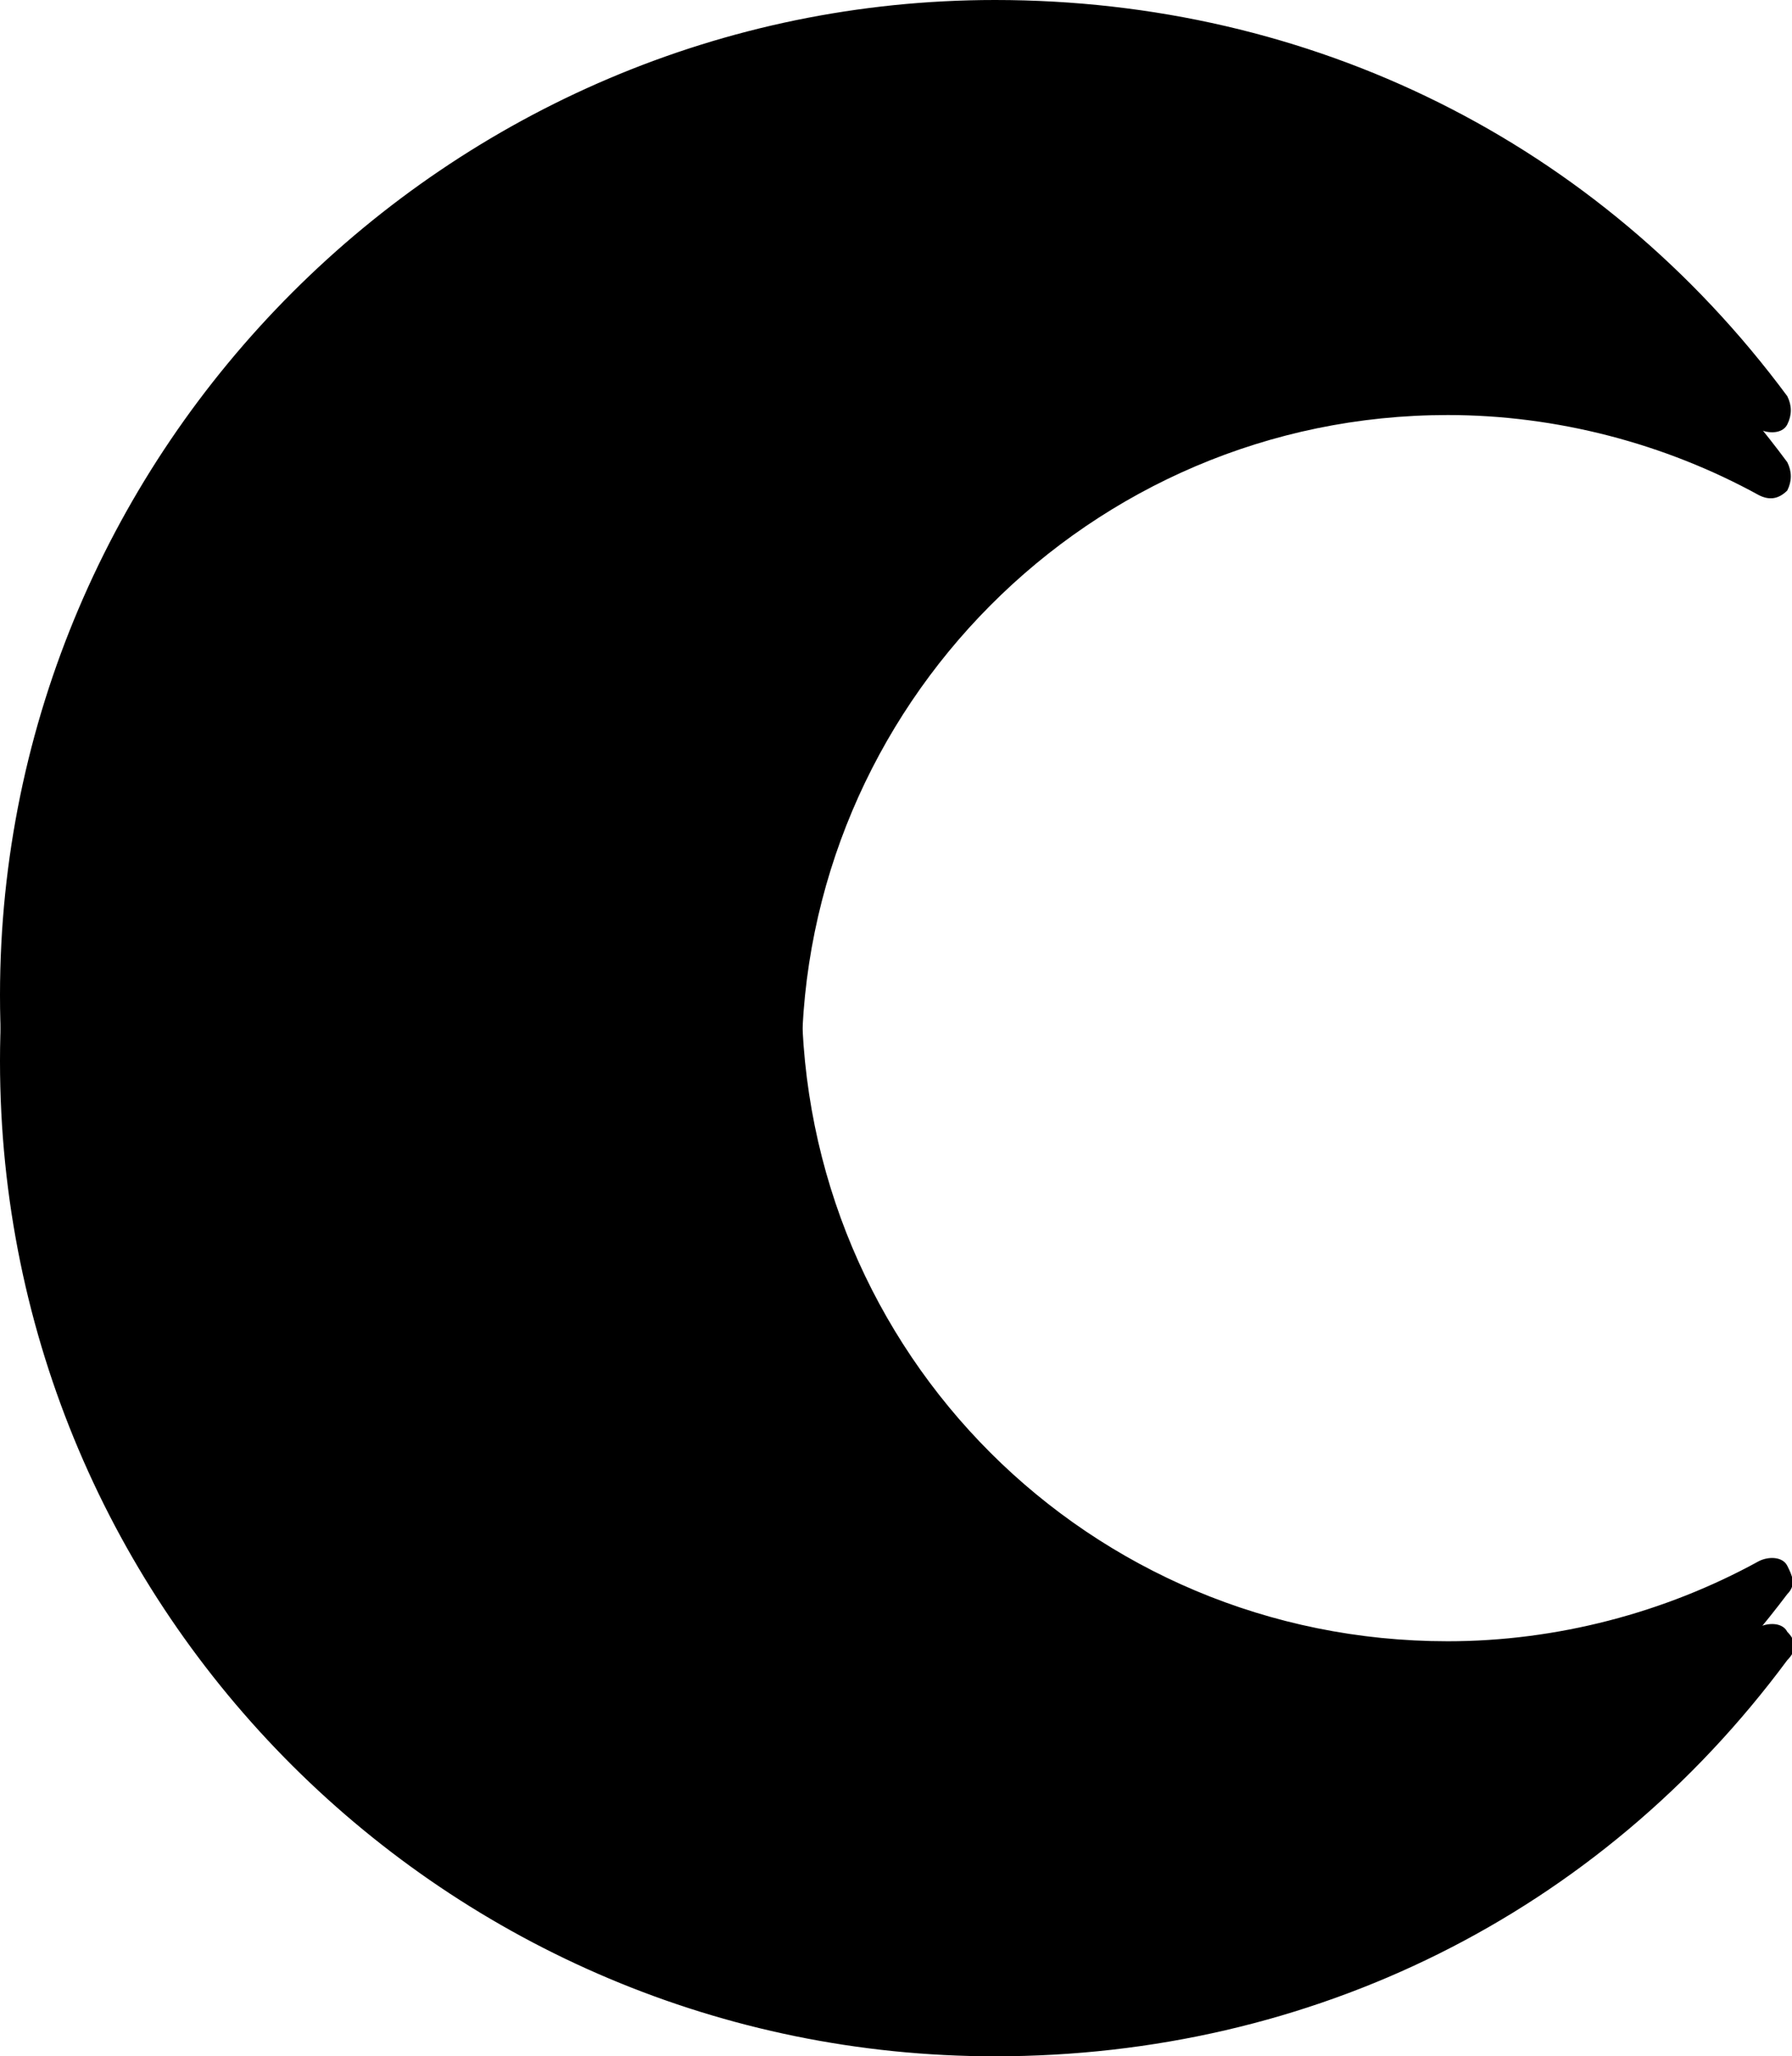 <?xml version="1.0" encoding="utf-8"?>
<!-- Generator: Adobe Illustrator 23.1.0, SVG Export Plug-In . SVG Version: 6.00 Build 0)  -->
<svg version="1.1" id="Layer_1" xmlns="http://www.w3.org/2000/svg" xmlns:xlink="http://www.w3.org/1999/xlink" x="0px" y="0px"
	 viewBox="0 0 38 43.6" style="enable-background:new 0 0 38 43.6;" xml:space="preserve">
<style type="text/css">
	.st0{display:none;fill:#FFFFFF;}
	.st1{display:none;}
	.st2{display:inline;}
	.st3{stroke:#000000;stroke-linecap:round;stroke-linejoin:round;stroke-miterlimit:10;}
	.st4{fill:#FFFFFF;stroke:#000000;stroke-linecap:round;stroke-linejoin:round;stroke-miterlimit:10;}
	.st5{display:inline;fill:#FFFFFF;stroke:#000000;stroke-linecap:round;stroke-linejoin:round;stroke-miterlimit:10;}
	.st6{display:inline;fill:#FFFFFF;}
	.st7{display:inline;fill:none;stroke:#000000;stroke-linecap:round;stroke-linejoin:round;stroke-miterlimit:10;}
	.st8{fill:none;stroke:#000000;stroke-linecap:round;stroke-linejoin:round;stroke-miterlimit:10;}
	.st9{stroke:#000000;stroke-miterlimit:10;}
	.st10{fill:#FFFFFF;stroke:#000000;stroke-miterlimit:10;}
	.st11{fill:#FFFFFF;}
	.st12{display:inline;stroke:#000000;stroke-linecap:round;stroke-linejoin:round;stroke-miterlimit:10;}
</style>
<rect x="-323.6" y="-84.4" class="st0" width="600" height="300"/>
<g class="st1">
	<g class="st2">
		<path class="st3" d="M-323.4,91V-7.2c0-3,2.4-5.4,5.4-5.4h9.1c3,0,5.4,2.4,5.4,5.4v38.8c0,3,2.4,5.4,5.4,5.4h5.1
			c3,0,5.4-2.4,5.4-5.4V16.8c0-3,2.4-5.4,5.4-5.4h11.2c3,0,5.4,2.4,5.4,5.4v35.1c0,3,2.4,5.4,5.4,5.4h8.7c3,0,5.4-2.4,5.4-5.4v-90.2
			c0-3,2.4-5.4,5.4-5.4h15.8c3,0,5.4,2.4,5.4,5.4V4c0,3,2.4,5.4,5.4,5.4h7.1c3,0,5.4-2.4,5.4-5.4v-5.1c0-3,2.4-5.4,5.4-5.4h13.3
			c3,0,5.4,2.4,5.4,5.4v34.7c0,3,2.4,5.4,5.4,5.4h22.5c3,0,5.4,2.4,5.4,5.4v2.9c0,3,2.4,5.4,5.4,5.4h7c3,0,5.4-2.4,5.4-5.4V24.5
			c0-3,2.4-5.4,5.4-5.4h36.8c3,0,5.4,2.4,5.4,5.4v4.9c0,3,2.4,5.4,5.4,5.4h20.3c3,0,5.4-2.4,5.4-5.4v-4.9c0-3,2.4-5.4,5.4-5.4h30.8
			c3,0,5.4,2.4,5.4,5.4v7.1c0,3,2.4,5.4,5.4,5.4h5.8c3,0,5.4-2.4,5.4-5.4V12.7c0-3,2.4-5.4,5.4-5.4h14.5c3,0,5.4,2.4,5.4,5.4v16.6
			c0,3,2.4,5.4,5.4,5.4h11.7c3,0,5.4-2.4,5.4-5.4V-3.6c0-3,2.4-5.4,5.4-5.4h19.7c3,0,5.4,2.4,5.4,5.4v0c0,3,2.4,5.4,5.4,5.4h8.7
			c3,0,5.4-2.4,5.4-5.4v-39.9c0-3,2.4-5.4,5.4-5.4h13.8c3,0,5.4,2.4,5.4,5.4V-23c0,3,2.4,5.4,5.4,5.4h11.7c3,0,5.4,2.4,5.4,5.4v34.7
			c0,3,2.4,5.4,5.4,5.4h14.3c3,0,5.4-2.4,5.4-5.4V11.7c0-3,2.4-5.4,5.4-5.4h17.9c3,0,5.4,2.4,5.4,5.4v44.2c0,3,2.4,5.4,5.4,5.4h13.3
			c3,0,5.4-2.4,5.4-5.4v-81c0-3,2.4-5.4,5.4-5.4h13.3c3,0,5.4,2.4,5.4,5.4v58.7c0,3,2.4,5.4,5.4,5.4h10.3c3,0,5.4-2.4,5.4-5.4V-7.2
			c0-3,2.4-5.4,5.4-5.4h9.1c3,0,5.4,2.4,5.4,5.4v38.8c0,3,2.4,5.4,5.4,5.4h5.1c3,0,5.4-2.4,5.4-5.4V16.8c0-3,2.4-5.4,5.4-5.4h11.2
			c3,0,5.4,2.4,5.4,5.4v35.1c0,3,2.4,5.4,5.4,5.4h8.7c3,0,5.4-2.4,5.4-5.4v-90.2c0-3,2.4-5.4,5.4-5.4h15.8c3,0,5.4,2.4,5.4,5.4V4
			c0,3,2.4,5.4,5.4,5.4h7.1c3,0,5.4-2.4,5.4-5.4v-5.1c0-3,2.4-5.4,5.4-5.4h13.3c3,0,5.4,2.4,5.4,5.4v34.7c0,3,2.4,5.4,5.4,5.4h22.5
			c3,0,5.4,2.4,5.4,5.4v2.9c0,3,2.4,5.4,5.4,5.4h7c3,0,5.4-2.4,5.4-5.4V24.5c0-3,2.4-5.4,5.4-5.4h36.8c3,0,5.4,2.4,5.4,5.4v4.9
			c0,3,2.4,5.4,5.4,5.4h20.3c3,0,5.4-2.4,5.4-5.4v-4.9c0-3,2.4-5.4,5.4-5.4h30.8c3,0,5.4,2.4,5.4,5.4v7.1c0,3,2.4,5.4,5.4,5.4h5.8
			c3,0,5.4-2.4,5.4-5.4V12.7c0-3,2.4-5.4,5.4-5.4h14.5c3,0,5.4,2.4,5.4,5.4v16.6c0,3,2.4,5.4,5.4,5.4h11.7c3,0,5.4-2.4,5.4-5.4V-3.6
			c0-3,2.4-5.4,5.4-5.4h19.7c3,0,5.4,2.4,5.4,5.4v0c0,3,2.4,5.4,5.4,5.4h8.7c3,0,5.4-2.4,5.4-5.4v-39.9c0-3,2.4-5.4,5.4-5.4h13.8
			c3,0,5.4,2.4,5.4,5.4V-23c0,3,2.4,5.4,5.4,5.4h11.7c3,0,5.4,2.4,5.4,5.4v34.7c0,3,2.4,5.4,5.4,5.4h14.3c3,0,5.4-2.4,5.4-5.4V11.7
			c0-3,2.4-5.4,5.4-5.4h17.9c3,0,5.4,2.4,5.4,5.4v44.2c0,3,2.4,5.4,5.4,5.4h13.3c3,0,5.4-2.4,5.4-5.4v-81c0-3,2.4-5.4,5.4-5.4h13.3
			c3,0,5.4,2.4,5.4,5.4V85.4c0,3,2.4,5.4,5.4,5.4h15.7"/>
		<path class="st4" d="M876.6,92.5h-15.7c-3,0-5.4-2.4-5.4-5.4l0-105.7c0-3-2.4-5.4-5.4-5.4h-13.3c-3,0-5.4,2.4-5.4,5.4v81
			c0,3-2.4,5.4-5.4,5.4h-13.3c-3,0-5.4-2.4-5.4-5.4V18.2c0-3-2.4-5.4-5.4-5.4h-17.9c-3,0-5.4,2.4-5.4,5.4v10.7c0,3-2.4,5.4-5.4,5.4
			h-14.3c-3,0-5.4-2.4-5.4-5.4V-5.8c0-3-2.4-5.4-5.4-5.4h-11.7c-3,0-5.4-2.4-5.4-5.4v-20.5c0-3-2.4-5.4-5.4-5.4h-13.8
			c-3,0-5.4,2.4-5.4,5.4V2.9c0,3-2.4,5.4-5.4,5.4h-8.7c-3,0-5.4-2.4-5.4-5.4v0c0-3-2.4-5.4-5.4-5.4h-19.7c-3,0-5.4,2.4-5.4,5.4v32.9
			c0,3-2.4,5.4-5.4,5.4h-11.7c-3,0-5.4-2.4-5.4-5.4V19.2c0-3-2.4-5.4-5.4-5.4h-14.5c-3,0-5.4,2.4-5.4,5.4v18.9c0,3-2.4,5.4-5.4,5.4
			h-5.8c-3,0-5.4-2.4-5.4-5.4V31c0-3-2.4-5.4-5.4-5.4h-30.8c-3,0-5.4,2.4-5.4,5.4v4.9c0,3-2.4,5.4-5.4,5.4h-20.3
			c-3,0-5.4-2.4-5.4-5.4V31c0-3-2.4-5.4-5.4-5.4h-36.8c-3,0-5.4,2.4-5.4,5.4v22.9c0,3-2.4,5.4-5.4,5.4h-7c-3,0-5.4-2.4-5.4-5.4v-2.9
			c0-3-2.4-5.4-5.4-5.4h-22.5c-3,0-5.4-2.4-5.4-5.4V5.4c0-3-2.4-5.4-5.4-5.4h-13.3c-3,0-5.4,2.4-5.4,5.4v5.1c0,3-2.4,5.4-5.4,5.4
			h-7.1c-3,0-5.4-2.4-5.4-5.4v-42.4c0-3-2.4-5.4-5.4-5.4H359c-3,0-5.4,2.4-5.4,5.4v90.2c0,3-2.4,5.4-5.4,5.4h-8.7
			c-3,0-5.4-2.4-5.4-5.4V23.3c0-3-2.4-5.4-5.4-5.4h-11.2c-3,0-5.4,2.4-5.4,5.4v14.8c0,3-2.4,5.4-5.4,5.4h-5.1c-3,0-5.4-2.4-5.4-5.4
			V-0.7c0-3-2.4-5.4-5.4-5.4H282c-3,0-5.4,2.4-5.4,5.4v40.9c0,3-2.4,5.4-5.4,5.4h-10.3c-3,0-5.4-2.4-5.4-5.4v-58.7
			c0-3-2.4-5.4-5.4-5.4h-13.3c-3,0-5.4,2.4-5.4,5.4v81c0,3-2.4,5.4-5.4,5.4h-13.3c-3,0-5.4-2.4-5.4-5.4V18.2c0-3-2.4-5.4-5.4-5.4
			h-17.9c-3,0-5.4,2.4-5.4,5.4v10.7c0,3-2.4,5.4-5.4,5.4h-14.3c-3,0-5.4-2.4-5.4-5.4V-5.8c0-3-2.4-5.4-5.4-5.4h-11.7
			c-3,0-5.4-2.4-5.4-5.4v-20.5c0-3-2.4-5.4-5.4-5.4h-13.8c-3,0-5.4,2.4-5.4,5.4V2.9c0,3-2.4,5.4-5.4,5.4h-8.7c-3,0-5.4-2.4-5.4-5.4
			v0c0-3-2.4-5.4-5.4-5.4H62.5c-3,0-5.4,2.4-5.4,5.4v32.9c0,3-2.4,5.4-5.4,5.4H40.1c-3,0-5.4-2.4-5.4-5.4V19.2c0-3-2.4-5.4-5.4-5.4
			H14.9c-3,0-5.4,2.4-5.4,5.4v18.9c0,3-2.4,5.4-5.4,5.4h-5.8c-3,0-5.4-2.4-5.4-5.4V31c0-3-2.4-5.4-5.4-5.4h-30.8
			c-3,0-5.4,2.4-5.4,5.4v4.9c0,3-2.4,5.4-5.4,5.4h-20.3c-3,0-5.4-2.4-5.4-5.4V31c0-3-2.4-5.4-5.4-5.4h-36.8c-3,0-5.4,2.4-5.4,5.4
			v22.9c0,3-2.4,5.4-5.4,5.4h-7c-3,0-5.4-2.4-5.4-5.4v-2.9c0-3-2.4-5.4-5.4-5.4h-22.5c-3,0-5.4-2.4-5.4-5.4V5.4c0-3-2.4-5.4-5.4-5.4
			h-13.3c-3,0-5.4,2.4-5.4,5.4v5.1c0,3-2.4,5.4-5.4,5.4h-7.1c-3,0-5.4-2.4-5.4-5.4v-42.4c0-3-2.4-5.4-5.4-5.4H-241
			c-3,0-5.4,2.4-5.4,5.4v90.2c0,3-2.4,5.4-5.4,5.4h-8.7c-3,0-5.4-2.4-5.4-5.4V23.3c0-3-2.4-5.4-5.4-5.4h-11.2c-3,0-5.4,2.4-5.4,5.4
			v14.8c0,3-2.4,5.4-5.4,5.4h-5.1c-3,0-5.4-2.4-5.4-5.4V-0.7c0-3-2.4-5.4-5.4-5.4h-9.1c-3,0-5.4,2.4-5.4,5.4v93.2"/>
	</g>
	<polygon class="st5" points="-23.4,-57.8 -14.1,-68.1 -14.8,-54.2 -0.9,-54.9 -11.2,-45.6 -0.9,-36.3 -14.8,-37 -14.1,-23.1 
		-23.4,-33.4 -32.7,-23.1 -32,-37 -45.9,-36.3 -35.6,-45.6 -45.9,-54.9 -32,-54.2 -32.7,-68.1 	"/>
	<g class="st2">
		<path class="st3" d="M-6.9,203.1c-3.8,5-9.7,8.2-16.4,8.2c-11.4,0-20.6-9.2-20.6-20.6c0-11.4,9.2-20.6,20.6-20.6
			c6.7,0,12.7,3.2,16.4,8.2c-2-1.1-4.4-1.8-6.8-1.8c-7.8,0-14.2,6.3-14.2,14.2c0,7.8,6.3,14.2,14.2,14.2
			C-11.3,204.9-9,204.2-6.9,203.1z"/>
		<path class="st3" d="M-6.9,204.5c-3.8,5-9.7,8.2-16.4,8.2c-11.4,0-20.6-9.2-20.6-20.6c0-11.4,9.2-20.6,20.6-20.6
			c6.7,0,12.7,3.2,16.4,8.2c-2-1.1-4.4-1.8-6.8-1.8c-7.8,0-14.2,6.3-14.2,14.2c0,7.8,6.3,14.2,14.2,14.2
			C-11.3,206.3-9,205.7-6.9,204.5z"/>
	</g>
	<rect x="-323.4" y="165.6" class="st6" width="600" height="50"/>
	<line class="st7" x1="-323.4" y1="165.6" x2="276.6" y2="165.6"/>
	<g class="st2">
		<g>
			
				<rect x="1.9" y="116.4" transform="matrix(0.707 -0.707 0.707 0.707 -84.905 37.456)" class="st4" width="1.7" height="9.7"/>
			
				<rect x="-1.8" y="112.9" transform="matrix(0.707 0.707 -0.707 0.707 82.96 35.135)" class="st4" width="1.7" height="9.7"/>
		</g>
		<polygon class="st4" points="60.6,141.1 -94.5,141.1 -94.5,123.7 52.8,123.7 		"/>
		<polygon class="st4" points="14,123.7 7.3,102.3 5.2,102.3 5.2,123.7 		"/>
		<rect x="-94.5" y="141.1" class="st4" width="155.1" height="9.7"/>
		<polygon class="st4" points="-32.3,123.7 -32.3,116.6 -29.6,116.6 -26,123.7 		"/>
		<polygon class="st4" points="53.7,125.7 60.6,125.7 60.6,134 57.4,134 		"/>
		<rect x="-37.2" y="150.8" class="st4" width="42.4" height="4.3"/>
		<rect x="5.2" y="150.8" class="st4" width="27.3" height="2.2"/>
		<rect x="-81.4" y="150.8" class="st4" width="44.2" height="2.2"/>
		<rect x="-101.2" y="150.8" class="st4" width="19.8" height="4.1"/>
		<rect x="-111.4" y="152" class="st4" width="10.3" height="1.9"/>
		<rect x="-29.1" y="123.7" class="st4" width="34.3" height="27.1"/>
		<line class="st4" x1="5.2" y1="145.9" x2="-51" y2="145.9"/>
		<rect x="-35.8" y="107.4" class="st4" width="3.2" height="16.3"/>
		<rect x="-92.3" y="115.6" class="st4" width="25.6" height="8.1"/>
		<rect x="-94.9" y="107.4" class="st4" width="25.6" height="8.1"/>
		<rect x="-94.5" y="99.3" class="st4" width="25.6" height="8.1"/>
		<rect x="-90.7" y="94.7" class="st4" width="22.4" height="4.5"/>
		<rect x="-81.6" y="92.9" class="st4" width="3.5" height="30.8"/>
		<rect x="-26" y="127.5" class="st4" width="8.2" height="1.5"/>
		<rect x="-96.6" y="142.3" class="st4" width="2" height="6.5"/>
		<rect x="60.6" y="141.1" class="st4" width="4.1" height="9.7"/>
		<polygon class="st4" points="64.7,150.8 60.6,155.1 46.6,155.1 46.6,150.8 		"/>
		<rect x="-66.7" y="81.1" class="st4" width="30.9" height="42.6"/>
		<rect x="-52" y="79" class="st4" width="3.5" height="44.7"/>
	</g>
	<g class="st2">
		<circle class="st4" cx="-65" cy="150.8" r="14.8"/>
		<circle class="st4" cx="-65" cy="150.8" r="11"/>
		<g>
			<line class="st8" x1="-65" y1="139.7" x2="-65" y2="161.8"/>
			<line class="st8" x1="-57.2" y1="143" x2="-72.8" y2="158.6"/>
			<line class="st8" x1="-54" y1="150.8" x2="-76.1" y2="150.8"/>
			<line class="st8" x1="-57.2" y1="158.6" x2="-72.8" y2="143"/>
		</g>
		<circle class="st4" cx="-65" cy="150.8" r="2.3"/>
	</g>
	<polygon class="st5" points="-129.5,156 -122.2,156 -122.2,154.3 -119.2,154.3 -119.2,152.4 -120.6,152.4 -120.6,149.5 -124,149.5 
		-124,150.5 -126.8,150.5 -126.8,147.5 -130,147.5 -130,149.5 -134.5,149.5 -134.5,152.4 -132.9,152.4 -132.9,154.2 -129.5,154.2 	
		"/>
	<g class="st2">
		<circle class="st9" cx="-23.4" cy="-46.2" r="8.9"/>
		<circle class="st10" cx="-23.4" cy="-45" r="8.9"/>
	</g>
</g>
<g class="st1">
	<g class="st2">
		<path d="M-323.1,91V-7.2c0-3,2.4-5.4,5.4-5.4h9.1c3,0,5.4,2.4,5.4,5.4v38.8c0,3,2.4,5.4,5.4,5.4h5.1c3,0,5.4-2.4,5.4-5.4V16.8
			c0-3,2.4-5.4,5.4-5.4h11.2c3,0,5.4,2.4,5.4,5.4v35.1c0,3,2.4,5.4,5.4,5.4h8.7c3,0,5.4-2.4,5.4-5.4v-90.2c0-3,2.4-5.4,5.4-5.4h15.8
			c3,0,5.4,2.4,5.4,5.4V4c0,3,2.4,5.4,5.4,5.4h7.1c3,0,5.4-2.4,5.4-5.4v-5.1c0-3,2.4-5.4,5.4-5.4h13.3c3,0,5.4,2.4,5.4,5.4v34.7
			c0,3,2.4,5.4,5.4,5.4h22.5c3,0,5.4,2.4,5.4,5.4v2.9c0,3,2.4,5.4,5.4,5.4h7c3,0,5.4-2.4,5.4-5.4V24.5c0-3,2.4-5.4,5.4-5.4h36.8
			c3,0,5.4,2.4,5.4,5.4v4.9c0,3,2.4,5.4,5.4,5.4h20.3c3,0,5.4-2.4,5.4-5.4v-4.9c0-3,2.4-5.4,5.4-5.4h30.8c3,0,5.4,2.4,5.4,5.4v7.1
			c0,3,2.4,5.4,5.4,5.4h5.8c3,0,5.4-2.4,5.4-5.4V12.7c0-3,2.4-5.4,5.4-5.4h14.5c3,0,5.4,2.4,5.4,5.4v16.6c0,3,2.4,5.4,5.4,5.4H52
			c3,0,5.4-2.4,5.4-5.4V-3.6c0-3,2.4-5.4,5.4-5.4h19.7c3,0,5.4,2.4,5.4,5.4v0c0,3,2.4,5.4,5.4,5.4h8.7c3,0,5.4-2.4,5.4-5.4v-39.9
			c0-3,2.4-5.4,5.4-5.4h13.8c3,0,5.4,2.4,5.4,5.4V-23c0,3,2.4,5.4,5.4,5.4h11.7c3,0,5.4,2.4,5.4,5.4v34.7c0,3,2.4,5.4,5.4,5.4h14.3
			c3,0,5.4-2.4,5.4-5.4V11.7c0-3,2.4-5.4,5.4-5.4h17.9c3,0,5.4,2.4,5.4,5.4v44.2c0,3,2.4,5.4,5.4,5.4h13.3c3,0,5.4-2.4,5.4-5.4v-81
			c0-3,2.4-5.4,5.4-5.4h13.3c3,0,5.4,2.4,5.4,5.4v58.7c0,3,2.4,5.4,5.4,5.4h10.3c3,0,5.4-2.4,5.4-5.4V-7.2c0-3,2.4-5.4,5.4-5.4h9.1
			c3,0,5.4,2.4,5.4,5.4v38.8c0,3,2.4,5.4,5.4,5.4h5.1c3,0,5.4-2.4,5.4-5.4V16.8c0-3,2.4-5.4,5.4-5.4h11.2c3,0,5.4,2.4,5.4,5.4v35.1
			c0,3,2.4,5.4,5.4,5.4h8.7c3,0,5.4-2.4,5.4-5.4v-90.2c0-3,2.4-5.4,5.4-5.4h15.8c3,0,5.4,2.4,5.4,5.4V4c0,3,2.4,5.4,5.4,5.4h7.1
			c3,0,5.4-2.4,5.4-5.4v-5.1c0-3,2.4-5.4,5.4-5.4h13.3c3,0,5.4,2.4,5.4,5.4v34.7c0,3,2.4,5.4,5.4,5.4h22.5c3,0,5.4,2.4,5.4,5.4v2.9
			c0,3,2.4,5.4,5.4,5.4h7c3,0,5.4-2.4,5.4-5.4V24.5c0-3,2.4-5.4,5.4-5.4h36.8c3,0,5.4,2.4,5.4,5.4v4.9c0,3,2.4,5.4,5.4,5.4h20.3
			c3,0,5.4-2.4,5.4-5.4v-4.9c0-3,2.4-5.4,5.4-5.4h30.8c3,0,5.4,2.4,5.4,5.4v7.1c0,3,2.4,5.4,5.4,5.4h5.8c3,0,5.4-2.4,5.4-5.4V12.7
			c0-3,2.4-5.4,5.4-5.4h14.5c3,0,5.4,2.4,5.4,5.4v16.6c0,3,2.4,5.4,5.4,5.4H652c3,0,5.4-2.4,5.4-5.4V-3.6c0-3,2.4-5.4,5.4-5.4h19.7
			c3,0,5.4,2.4,5.4,5.4v0c0,3,2.4,5.4,5.4,5.4h8.7c3,0,5.4-2.4,5.4-5.4v-39.9c0-3,2.4-5.4,5.4-5.4h13.8c3,0,5.4,2.4,5.4,5.4V-23
			c0,3,2.4,5.4,5.4,5.4h11.7c3,0,5.4,2.4,5.4,5.4v34.7c0,3,2.4,5.4,5.4,5.4h14.3c3,0,5.4-2.4,5.4-5.4V11.7c0-3,2.4-5.4,5.4-5.4h17.9
			c3,0,5.4,2.4,5.4,5.4v44.2c0,3,2.4,5.4,5.4,5.4h13.3c3,0,5.4-2.4,5.4-5.4v-81c0-3,2.4-5.4,5.4-5.4h13.3c3,0,5.4,2.4,5.4,5.4V85.4
			c0,3,2.4,5.4,5.4,5.4h15.7"/>
		<path d="M-323.1,91.5c-0.3,0-0.5-0.2-0.5-0.5V-7.2c0-3.2,2.6-5.9,5.9-5.9h9.1c3.2,0,5.9,2.6,5.9,5.9v38.8c0,2.7,2.2,4.9,4.9,4.9
			h5.1c2.7,0,4.9-2.2,4.9-4.9V16.8c0-3.2,2.6-5.9,5.9-5.9h11.2c3.2,0,5.9,2.6,5.9,5.9v35.1c0,2.7,2.2,4.9,4.9,4.9h8.7
			c2.7,0,4.9-2.2,4.9-4.9v-90.2c0-3.2,2.6-5.9,5.9-5.9h15.8c3.2,0,5.9,2.6,5.9,5.9V4c0,2.7,2.2,4.9,4.9,4.9h7.1
			c2.7,0,4.9-2.2,4.9-4.9v-5.1c0-3.2,2.6-5.9,5.9-5.9h13.3c3.2,0,5.9,2.6,5.9,5.9v34.7c0,2.7,2.2,4.9,4.9,4.9h22.5
			c3.2,0,5.9,2.6,5.9,5.9v2.9c0,2.7,2.2,4.9,4.9,4.9h7c2.7,0,4.9-2.2,4.9-4.9V24.5c0-3.2,2.6-5.9,5.9-5.9h36.8
			c3.2,0,5.9,2.6,5.9,5.9v4.9c0,2.7,2.2,4.9,4.9,4.9h20.3c2.7,0,4.9-2.2,4.9-4.9v-4.9c0-3.2,2.6-5.9,5.9-5.9h30.8
			c3.2,0,5.9,2.6,5.9,5.9v7.1c0,2.7,2.2,4.9,4.9,4.9h5.8c2.7,0,4.9-2.2,4.9-4.9V12.7c0-3.2,2.6-5.9,5.9-5.9h14.5
			c3.2,0,5.9,2.6,5.9,5.9v16.6c0,2.7,2.2,4.9,4.9,4.9H52c2.7,0,4.9-2.2,4.9-4.9V-3.6c0-3.2,2.6-5.9,5.9-5.9h19.7
			c3.2,0,5.9,2.6,5.9,5.9c0,2.7,2.2,4.9,4.9,4.9h8.7c2.7,0,4.9-2.2,4.9-4.9v-39.9c0-3.2,2.6-5.9,5.9-5.9h13.8c3.2,0,5.9,2.6,5.9,5.9
			V-23c0,2.7,2.2,4.9,4.9,4.9h11.7c3.2,0,5.9,2.6,5.9,5.9v34.7c0,2.7,2.2,4.9,4.9,4.9h14.3c2.7,0,4.9-2.2,4.9-4.9V11.7
			c0-3.2,2.6-5.9,5.9-5.9h17.9c3.2,0,5.9,2.6,5.9,5.9v44.2c0,2.7,2.2,4.9,4.9,4.9h13.3c2.7,0,4.9-2.2,4.9-4.9v-81
			c0-3.2,2.6-5.9,5.9-5.9h13.3c3.2,0,5.9,2.6,5.9,5.9v58.7c0,2.7,2.2,4.9,4.9,4.9h10.3c2.7,0,4.9-2.2,4.9-4.9V-7.2
			c0-3.2,2.6-5.9,5.9-5.9h9.1c3.2,0,5.9,2.6,5.9,5.9v38.8c0,2.7,2.2,4.9,4.9,4.9h5.1c2.7,0,4.9-2.2,4.9-4.9V16.8
			c0-3.2,2.6-5.9,5.9-5.9h11.2c3.2,0,5.9,2.6,5.9,5.9v35.1c0,2.7,2.2,4.9,4.9,4.9h8.7c2.7,0,4.9-2.2,4.9-4.9v-90.2
			c0-3.2,2.6-5.9,5.9-5.9h15.8c3.2,0,5.9,2.6,5.9,5.9V4c0,2.7,2.2,4.9,4.9,4.9h7.1c2.7,0,4.9-2.2,4.9-4.9v-5.1
			c0-3.2,2.6-5.9,5.9-5.9h13.3c3.2,0,5.9,2.6,5.9,5.9v34.7c0,2.7,2.2,4.9,4.9,4.9h22.5c3.2,0,5.9,2.6,5.9,5.9v2.9
			c0,2.7,2.2,4.9,4.9,4.9h7c2.7,0,4.9-2.2,4.9-4.9V24.5c0-3.2,2.6-5.9,5.9-5.9h36.8c3.2,0,5.9,2.6,5.9,5.9v4.9
			c0,2.7,2.2,4.9,4.9,4.9h20.3c2.7,0,4.9-2.2,4.9-4.9v-4.9c0-3.2,2.6-5.9,5.9-5.9h30.8c3.2,0,5.9,2.6,5.9,5.9v7.1
			c0,2.7,2.2,4.9,4.9,4.9h5.8c2.7,0,4.9-2.2,4.9-4.9V12.7c0-3.2,2.6-5.9,5.9-5.9h14.5c3.2,0,5.9,2.6,5.9,5.9v16.6
			c0,2.7,2.2,4.9,4.9,4.9H652c2.7,0,4.9-2.2,4.9-4.9V-3.6c0-3.2,2.6-5.9,5.9-5.9h19.7c3.2,0,5.9,2.6,5.9,5.9c0,2.7,2.2,4.9,4.9,4.9
			h8.7c2.7,0,4.9-2.2,4.9-4.9v-39.9c0-3.2,2.6-5.9,5.9-5.9h13.8c3.2,0,5.9,2.6,5.9,5.9V-23c0,2.7,2.2,4.9,4.9,4.9h11.7
			c3.2,0,5.9,2.6,5.9,5.9v34.7c0,2.7,2.2,4.9,4.9,4.9h14.3c2.7,0,4.9-2.2,4.9-4.9V11.7c0-3.2,2.6-5.9,5.9-5.9h17.9
			c3.2,0,5.9,2.6,5.9,5.9v44.2c0,2.7,2.2,4.9,4.9,4.9h13.3c2.7,0,4.9-2.2,4.9-4.9v-81c0-3.2,2.6-5.9,5.9-5.9h13.3
			c3.2,0,5.9,2.6,5.9,5.9V85.4c0,2.7,2.2,4.9,4.9,4.9h15.7c0.3,0,0.5,0.2,0.5,0.5s-0.2,0.5-0.5,0.5h-15.7c-3.2,0-5.9-2.6-5.9-5.9
			V-25.1c0-2.7-2.2-4.9-4.9-4.9h-13.3c-2.7,0-4.9,2.2-4.9,4.9v81c0,3.2-2.6,5.9-5.9,5.9h-13.3c-3.2,0-5.9-2.6-5.9-5.9V11.7
			c0-2.7-2.2-4.9-4.9-4.9h-17.9c-2.7,0-4.9,2.2-4.9,4.9v10.7c0,3.2-2.6,5.9-5.9,5.9h-14.3c-3.2,0-5.9-2.6-5.9-5.9v-34.7
			c0-2.7-2.2-4.9-4.9-4.9h-11.7c-3.2,0-5.9-2.6-5.9-5.9v-20.5c0-2.7-2.2-4.9-4.9-4.9h-13.8c-2.7,0-4.9,2.2-4.9,4.9v39.9
			c0,3.2-2.6,5.9-5.9,5.9h-8.7c-3.2,0-5.9-2.6-5.9-5.9c0-2.7-2.2-4.9-4.9-4.9h-19.7c-2.7,0-4.9,2.2-4.9,4.9v32.9
			c0,3.2-2.6,5.9-5.9,5.9h-11.7c-3.2,0-5.9-2.6-5.9-5.9V12.7c0-2.7-2.2-4.9-4.9-4.9h-14.5c-2.7,0-4.9,2.2-4.9,4.9v18.9
			c0,3.2-2.6,5.9-5.9,5.9h-5.8c-3.2,0-5.9-2.6-5.9-5.9v-7.1c0-2.7-2.2-4.9-4.9-4.9h-30.8c-2.7,0-4.9,2.2-4.9,4.9v4.9
			c0,3.2-2.6,5.9-5.9,5.9h-20.3c-3.2,0-5.9-2.6-5.9-5.9v-4.9c0-2.7-2.2-4.9-4.9-4.9h-36.8c-2.7,0-4.9,2.2-4.9,4.9v22.9
			c0,3.2-2.6,5.9-5.9,5.9h-7c-3.2,0-5.9-2.6-5.9-5.9v-2.9c0-2.7-2.2-4.9-4.9-4.9h-22.5c-3.2,0-5.9-2.6-5.9-5.9V-1.1
			c0-2.7-2.2-4.9-4.9-4.9h-13.3c-2.7,0-4.9,2.2-4.9,4.9V4c0,3.2-2.6,5.9-5.9,5.9h-7.1c-3.2,0-5.9-2.6-5.9-5.9v-42.4
			c0-2.7-2.2-4.9-4.9-4.9h-15.8c-2.7,0-4.9,2.2-4.9,4.9v90.2c0,3.2-2.6,5.9-5.9,5.9h-8.7c-3.2,0-5.9-2.6-5.9-5.9V16.8
			c0-2.7-2.2-4.9-4.9-4.9h-11.2c-2.7,0-4.9,2.2-4.9,4.9v14.8c0,3.2-2.6,5.9-5.9,5.9H302c-3.2,0-5.9-2.6-5.9-5.9V-7.2
			c0-2.7-2.2-4.9-4.9-4.9h-9.1c-2.7,0-4.9,2.2-4.9,4.9v40.9c0,3.2-2.6,5.9-5.9,5.9h-10.3c-3.2,0-5.9-2.6-5.9-5.9v-58.7
			c0-2.7-2.2-4.9-4.9-4.9h-13.3c-2.7,0-4.9,2.2-4.9,4.9v81c0,3.2-2.6,5.9-5.9,5.9h-13.3c-3.2,0-5.9-2.6-5.9-5.9V11.7
			c0-2.7-2.2-4.9-4.9-4.9h-17.9c-2.7,0-4.9,2.2-4.9,4.9v10.7c0,3.2-2.6,5.9-5.9,5.9h-14.3c-3.2,0-5.9-2.6-5.9-5.9v-34.7
			c0-2.7-2.2-4.9-4.9-4.9h-11.7c-3.2,0-5.9-2.6-5.9-5.9v-20.5c0-2.7-2.2-4.9-4.9-4.9h-13.8c-2.7,0-4.9,2.2-4.9,4.9v39.9
			c0,3.2-2.6,5.9-5.9,5.9h-8.7c-3.2,0-5.9-2.6-5.9-5.9c0-2.7-2.2-4.9-4.9-4.9H62.7c-2.7,0-4.9,2.2-4.9,4.9v32.9
			c0,3.2-2.6,5.9-5.9,5.9H40.4c-3.2,0-5.9-2.6-5.9-5.9V12.7c0-2.7-2.2-4.9-4.9-4.9H15.2c-2.7,0-4.9,2.2-4.9,4.9v18.9
			c0,3.2-2.6,5.9-5.9,5.9h-5.8c-3.2,0-5.9-2.6-5.9-5.9v-7.1c0-2.7-2.2-4.9-4.9-4.9h-30.8c-2.7,0-4.9,2.2-4.9,4.9v4.9
			c0,3.2-2.6,5.9-5.9,5.9h-20.3c-3.2,0-5.9-2.6-5.9-5.9v-4.9c0-2.7-2.2-4.9-4.9-4.9h-36.8c-2.7,0-4.9,2.2-4.9,4.9v22.9
			c0,3.2-2.6,5.9-5.9,5.9h-7c-3.2,0-5.9-2.6-5.9-5.9v-2.9c0-2.7-2.2-4.9-4.9-4.9h-22.5c-3.2,0-5.9-2.6-5.9-5.9V-1.1
			c0-2.7-2.2-4.9-4.9-4.9h-13.3c-2.7,0-4.9,2.2-4.9,4.9V4c0,3.2-2.6,5.9-5.9,5.9h-7.1c-3.2,0-5.9-2.6-5.9-5.9v-42.4
			c0-2.7-2.2-4.9-4.9-4.9h-15.8c-2.7,0-4.9,2.2-4.9,4.9v90.2c0,3.2-2.6,5.9-5.9,5.9h-8.7c-3.2,0-5.9-2.6-5.9-5.9V16.8
			c0-2.7-2.2-4.9-4.9-4.9h-11.2c-2.7,0-4.9,2.2-4.9,4.9v14.8c0,3.2-2.6,5.9-5.9,5.9h-5.1c-3.2,0-5.9-2.6-5.9-5.9V-7.2
			c0-2.7-2.2-4.9-4.9-4.9h-9.1c-2.7,0-4.9,2.2-4.9,4.9V91C-322.6,91.3-322.9,91.5-323.1,91.5z"/>
	</g>
	<g class="st2">
		<path class="st11" d="M876.9,92.5h-15.7c-3,0-5.4-2.4-5.4-5.4l0-105.7c0-3-2.4-5.4-5.4-5.4h-13.3c-3,0-5.4,2.4-5.4,5.4v81
			c0,3-2.4,5.4-5.4,5.4h-13.3c-3,0-5.4-2.4-5.4-5.4V18.2c0-3-2.4-5.4-5.4-5.4h-17.9c-3,0-5.4,2.4-5.4,5.4v10.7c0,3-2.4,5.4-5.4,5.4
			h-14.3c-3,0-5.4-2.4-5.4-5.4V-5.8c0-3-2.4-5.4-5.4-5.4h-11.7c-3,0-5.4-2.4-5.4-5.4v-20.5c0-3-2.4-5.4-5.4-5.4h-13.8
			c-3,0-5.4,2.4-5.4,5.4V2.9c0,3-2.4,5.4-5.4,5.4h-8.7c-3,0-5.4-2.4-5.4-5.4v0c0-3-2.4-5.4-5.4-5.4h-19.7c-3,0-5.4,2.4-5.4,5.4v32.9
			c0,3-2.4,5.4-5.4,5.4h-11.7c-3,0-5.4-2.4-5.4-5.4V19.2c0-3-2.4-5.4-5.4-5.4h-14.5c-3,0-5.4,2.4-5.4,5.4v18.9c0,3-2.4,5.4-5.4,5.4
			h-5.8c-3,0-5.4-2.4-5.4-5.4V31c0-3-2.4-5.4-5.4-5.4h-30.8c-3,0-5.4,2.4-5.4,5.4v4.9c0,3-2.4,5.4-5.4,5.4h-20.3
			c-3,0-5.4-2.4-5.4-5.4V31c0-3-2.4-5.4-5.4-5.4h-36.8c-3,0-5.4,2.4-5.4,5.4v22.9c0,3-2.4,5.4-5.4,5.4h-7c-3,0-5.4-2.4-5.4-5.4v-2.9
			c0-3-2.4-5.4-5.4-5.4h-22.5c-3,0-5.4-2.4-5.4-5.4V5.4c0-3-2.4-5.4-5.4-5.4h-13.3c-3,0-5.4,2.4-5.4,5.4v5.1c0,3-2.4,5.4-5.4,5.4
			h-7.1c-3,0-5.4-2.4-5.4-5.4v-42.4c0-3-2.4-5.4-5.4-5.4h-15.8c-3,0-5.4,2.4-5.4,5.4v90.2c0,3-2.4,5.4-5.4,5.4h-8.7
			c-3,0-5.4-2.4-5.4-5.4V23.3c0-3-2.4-5.4-5.4-5.4h-11.2c-3,0-5.4,2.4-5.4,5.4v14.8c0,3-2.4,5.4-5.4,5.4H302c-3,0-5.4-2.4-5.4-5.4
			V-0.7c0-3-2.4-5.4-5.4-5.4h-9.1c-3,0-5.4,2.4-5.4,5.4v40.9c0,3-2.4,5.4-5.4,5.4h-10.3c-3,0-5.4-2.4-5.4-5.4v-58.7
			c0-3-2.4-5.4-5.4-5.4h-13.3c-3,0-5.4,2.4-5.4,5.4v81c0,3-2.4,5.4-5.4,5.4h-13.3c-3,0-5.4-2.4-5.4-5.4V18.2c0-3-2.4-5.4-5.4-5.4
			h-17.9c-3,0-5.4,2.4-5.4,5.4v10.7c0,3-2.4,5.4-5.4,5.4h-14.3c-3,0-5.4-2.4-5.4-5.4V-5.8c0-3-2.4-5.4-5.4-5.4h-11.7
			c-3,0-5.4-2.4-5.4-5.4v-20.5c0-3-2.4-5.4-5.4-5.4h-13.8c-3,0-5.4,2.4-5.4,5.4V2.9c0,3-2.4,5.4-5.4,5.4h-8.7c-3,0-5.4-2.4-5.4-5.4
			v0c0-3-2.4-5.4-5.4-5.4H62.8c-3,0-5.4,2.4-5.4,5.4v32.9c0,3-2.4,5.4-5.4,5.4H40.4c-3,0-5.4-2.4-5.4-5.4V19.2c0-3-2.4-5.4-5.4-5.4
			H15.2c-3,0-5.4,2.4-5.4,5.4v18.9c0,3-2.4,5.4-5.4,5.4h-5.8c-3,0-5.4-2.4-5.4-5.4V31c0-3-2.4-5.4-5.4-5.4h-30.8
			c-3,0-5.4,2.4-5.4,5.4v4.9c0,3-2.4,5.4-5.4,5.4h-20.3c-3,0-5.4-2.4-5.4-5.4V31c0-3-2.4-5.4-5.4-5.4h-36.8c-3,0-5.4,2.4-5.4,5.4
			v22.9c0,3-2.4,5.4-5.4,5.4h-7c-3,0-5.4-2.4-5.4-5.4v-2.9c0-3-2.4-5.4-5.4-5.4h-22.5c-3,0-5.4-2.4-5.4-5.4V5.4c0-3-2.4-5.4-5.4-5.4
			h-13.3c-3,0-5.4,2.4-5.4,5.4v5.1c0,3-2.4,5.4-5.4,5.4h-7.1c-3,0-5.4-2.4-5.4-5.4v-42.4c0-3-2.4-5.4-5.4-5.4h-15.8
			c-3,0-5.4,2.4-5.4,5.4v90.2c0,3-2.4,5.4-5.4,5.4h-8.7c-3,0-5.4-2.4-5.4-5.4V23.3c0-3-2.4-5.4-5.4-5.4h-11.2c-3,0-5.4,2.4-5.4,5.4
			v14.8c0,3-2.4,5.4-5.4,5.4h-5.1c-3,0-5.4-2.4-5.4-5.4V-0.7c0-3-2.4-5.4-5.4-5.4h-9.1c-3,0-5.4,2.4-5.4,5.4v93.2"/>
		<path d="M876.9,93h-15.7c-3.2,0-5.9-2.6-5.9-5.9l0-105.7c0-2.7-2.2-4.9-4.9-4.9h-13.3c-2.7,0-4.9,2.2-4.9,4.9v81
			c0,3.2-2.6,5.9-5.9,5.9h-13.3c-3.2,0-5.9-2.6-5.9-5.9V18.2c0-2.7-2.2-4.9-4.9-4.9h-17.9c-2.7,0-4.9,2.2-4.9,4.9v10.7
			c0,3.2-2.6,5.9-5.9,5.9h-14.3c-3.2,0-5.9-2.6-5.9-5.9V-5.8c0-2.7-2.2-4.9-4.9-4.9h-11.7c-3.2,0-5.9-2.6-5.9-5.9v-20.5
			c0-2.7-2.2-4.9-4.9-4.9h-13.8c-2.7,0-4.9,2.2-4.9,4.9V2.9c0,3.2-2.6,5.9-5.9,5.9h-8.7c-3.2,0-5.9-2.6-5.9-5.9
			c0-2.7-2.2-4.9-4.9-4.9h-19.7c-2.7,0-4.9,2.2-4.9,4.9v32.9c0,3.2-2.6,5.9-5.9,5.9h-11.7c-3.2,0-5.9-2.6-5.9-5.9V19.2
			c0-2.7-2.2-4.9-4.9-4.9h-14.5c-2.7,0-4.9,2.2-4.9,4.9v18.9c0,3.2-2.6,5.9-5.9,5.9h-5.8c-3.2,0-5.9-2.6-5.9-5.9V31
			c0-2.7-2.2-4.9-4.9-4.9h-30.8c-2.7,0-4.9,2.2-4.9,4.9v4.9c0,3.2-2.6,5.9-5.9,5.9h-20.3c-3.2,0-5.9-2.6-5.9-5.9V31
			c0-2.7-2.2-4.9-4.9-4.9h-36.8c-2.7,0-4.9,2.2-4.9,4.9v22.9c0,3.2-2.6,5.9-5.9,5.9h-7c-3.2,0-5.9-2.6-5.9-5.9v-2.9
			c0-2.7-2.2-4.9-4.9-4.9h-22.5c-3.2,0-5.9-2.6-5.9-5.9V5.4c0-2.7-2.2-4.9-4.9-4.9h-13.3c-2.7,0-4.9,2.2-4.9,4.9v5.1
			c0,3.2-2.6,5.9-5.9,5.9h-7.1c-3.2,0-5.9-2.6-5.9-5.9v-42.4c0-2.7-2.2-4.9-4.9-4.9h-15.8c-2.7,0-4.9,2.2-4.9,4.9v90.2
			c0,3.2-2.6,5.9-5.9,5.9h-8.7c-3.2,0-5.9-2.6-5.9-5.9V23.3c0-2.7-2.2-4.9-4.9-4.9h-11.2c-2.7,0-4.9,2.2-4.9,4.9v14.8
			c0,3.2-2.6,5.9-5.9,5.9H302c-3.2,0-5.9-2.6-5.9-5.9V-0.7c0-2.7-2.2-4.9-4.9-4.9h-9.1c-2.7,0-4.9,2.2-4.9,4.9v40.9
			c0,3.2-2.6,5.9-5.9,5.9h-10.3c-3.2,0-5.9-2.6-5.9-5.9v-58.7c0-2.7-2.2-4.9-4.9-4.9h-13.3c-2.7,0-4.9,2.2-4.9,4.9v81
			c0,3.2-2.6,5.9-5.9,5.9h-13.3c-3.2,0-5.9-2.6-5.9-5.9V18.2c0-2.7-2.2-4.9-4.9-4.9h-17.9c-2.7,0-4.9,2.2-4.9,4.9v10.7
			c0,3.2-2.6,5.9-5.9,5.9h-14.3c-3.2,0-5.9-2.6-5.9-5.9V-5.8c0-2.7-2.2-4.9-4.9-4.9h-11.7c-3.2,0-5.9-2.6-5.9-5.9v-20.5
			c0-2.7-2.2-4.9-4.9-4.9h-13.8c-2.7,0-4.9,2.2-4.9,4.9V2.9c0,3.2-2.6,5.9-5.9,5.9h-8.7c-3.2,0-5.9-2.6-5.9-5.9
			c0-2.7-2.2-4.9-4.9-4.9H62.8c-2.7,0-4.9,2.2-4.9,4.9v32.9c0,3.2-2.6,5.9-5.9,5.9H40.4c-3.2,0-5.9-2.6-5.9-5.9V19.2
			c0-2.7-2.2-4.9-4.9-4.9H15.2c-2.7,0-4.9,2.2-4.9,4.9v18.9c0,3.2-2.6,5.9-5.9,5.9h-5.8c-3.2,0-5.9-2.6-5.9-5.9V31
			c0-2.7-2.2-4.9-4.9-4.9h-30.8c-2.7,0-4.9,2.2-4.9,4.9v4.9c0,3.2-2.6,5.9-5.9,5.9h-20.3c-3.2,0-5.9-2.6-5.9-5.9V31
			c0-2.7-2.2-4.9-4.9-4.9h-36.8c-2.7,0-4.9,2.2-4.9,4.9v22.9c0,3.2-2.6,5.9-5.9,5.9h-7c-3.2,0-5.9-2.6-5.9-5.9v-2.9
			c0-2.7-2.2-4.9-4.9-4.9h-22.5c-3.2,0-5.9-2.6-5.9-5.9V5.4c0-2.7-2.2-4.9-4.9-4.9h-13.3c-2.7,0-4.9,2.2-4.9,4.9v5.1
			c0,3.2-2.6,5.9-5.9,5.9h-7.1c-3.2,0-5.9-2.6-5.9-5.9v-42.4c0-2.7-2.2-4.9-4.9-4.9h-15.8c-2.7,0-4.9,2.2-4.9,4.9v90.2
			c0,3.2-2.6,5.9-5.9,5.9h-8.7c-3.2,0-5.9-2.6-5.9-5.9V23.3c0-2.7-2.2-4.9-4.9-4.9h-11.2c-2.7,0-4.9,2.2-4.9,4.9v14.8
			c0,3.2-2.6,5.9-5.9,5.9h-5.1c-3.2,0-5.9-2.6-5.9-5.9V-0.7c0-2.7-2.2-4.9-4.9-4.9h-9.1c-2.7,0-4.9,2.2-4.9,4.9v93.2
			c0,0.3-0.2,0.5-0.5,0.5s-0.5-0.2-0.5-0.5V-0.7c0-3.2,2.6-5.9,5.9-5.9h9.1c3.2,0,5.9,2.6,5.9,5.9v38.8c0,2.7,2.2,4.9,4.9,4.9h5.1
			c2.7,0,4.9-2.2,4.9-4.9V23.3c0-3.2,2.6-5.9,5.9-5.9h11.2c3.2,0,5.9,2.6,5.9,5.9v35.1c0,2.7,2.2,4.9,4.9,4.9h8.7
			c2.7,0,4.9-2.2,4.9-4.9v-90.2c0-3.2,2.6-5.9,5.9-5.9h15.8c3.2,0,5.9,2.6,5.9,5.9v42.4c0,2.7,2.2,4.9,4.9,4.9h7.1
			c2.7,0,4.9-2.2,4.9-4.9V5.4c0-3.2,2.6-5.9,5.9-5.9h13.3c3.2,0,5.9,2.6,5.9,5.9v34.7c0,2.7,2.2,4.9,4.9,4.9h22.5
			c3.2,0,5.9,2.6,5.9,5.9v2.9c0,2.7,2.2,4.9,4.9,4.9h7c2.7,0,4.9-2.2,4.9-4.9V31c0-3.2,2.6-5.9,5.9-5.9h36.8c3.2,0,5.9,2.6,5.9,5.9
			v4.9c0,2.7,2.2,4.9,4.9,4.9h20.3c2.7,0,4.9-2.2,4.9-4.9V31c0-3.2,2.6-5.9,5.9-5.9h30.8c3.2,0,5.9,2.6,5.9,5.9v7.1
			c0,2.7,2.2,4.9,4.9,4.9h5.8c2.7,0,4.9-2.2,4.9-4.9V19.2c0-3.2,2.6-5.9,5.9-5.9h14.5c3.2,0,5.9,2.6,5.9,5.9v16.6
			c0,2.7,2.2,4.9,4.9,4.9H52c2.7,0,4.9-2.2,4.9-4.9V2.9c0-3.2,2.6-5.9,5.9-5.9h19.7c3.2,0,5.9,2.6,5.9,5.9c0,2.7,2.2,4.9,4.9,4.9
			h8.7c2.7,0,4.9-2.2,4.9-4.9v-39.9c0-3.2,2.6-5.9,5.9-5.9h13.8c3.2,0,5.9,2.6,5.9,5.9v20.5c0,2.7,2.2,4.9,4.9,4.9h11.7
			c3.2,0,5.9,2.6,5.9,5.9v34.7c0,2.7,2.2,4.9,4.9,4.9h14.3c2.7,0,4.9-2.2,4.9-4.9V18.2c0-3.2,2.6-5.9,5.9-5.9h17.9
			c3.2,0,5.9,2.6,5.9,5.9v44.2c0,2.7,2.2,4.9,4.9,4.9h13.3c2.7,0,4.9-2.2,4.9-4.9v-81c0-3.2,2.6-5.9,5.9-5.9h13.3
			c3.2,0,5.9,2.6,5.9,5.9v58.7c0,2.7,2.2,4.9,4.9,4.9h10.3c2.7,0,4.9-2.2,4.9-4.9V-0.7c0-3.2,2.6-5.9,5.9-5.9h9.1
			c3.2,0,5.9,2.6,5.9,5.9v38.8c0,2.7,2.2,4.9,4.9,4.9h5.1c2.7,0,4.9-2.2,4.9-4.9V23.3c0-3.2,2.6-5.9,5.9-5.9h11.2
			c3.2,0,5.9,2.6,5.9,5.9v35.1c0,2.7,2.2,4.9,4.9,4.9h8.7c2.7,0,4.9-2.2,4.9-4.9v-90.2c0-3.2,2.6-5.9,5.9-5.9h15.8
			c3.2,0,5.9,2.6,5.9,5.9v42.4c0,2.7,2.2,4.9,4.9,4.9h7.1c2.7,0,4.9-2.2,4.9-4.9V5.4c0-3.2,2.6-5.9,5.9-5.9h13.3
			c3.2,0,5.9,2.6,5.9,5.9v34.7c0,2.7,2.2,4.9,4.9,4.9h22.5c3.2,0,5.9,2.6,5.9,5.9v2.9c0,2.7,2.2,4.9,4.9,4.9h7
			c2.7,0,4.9-2.2,4.9-4.9V31c0-3.2,2.6-5.9,5.9-5.9h36.8c3.2,0,5.9,2.6,5.9,5.9v4.9c0,2.7,2.2,4.9,4.9,4.9h20.3
			c2.7,0,4.9-2.2,4.9-4.9V31c0-3.2,2.6-5.9,5.9-5.9h30.8c3.2,0,5.9,2.6,5.9,5.9v7.1c0,2.7,2.2,4.9,4.9,4.9h5.8
			c2.7,0,4.9-2.2,4.9-4.9V19.2c0-3.2,2.6-5.9,5.9-5.9h14.5c3.2,0,5.9,2.6,5.9,5.9v16.6c0,2.7,2.2,4.9,4.9,4.9H652
			c2.7,0,4.9-2.2,4.9-4.9V2.9c0-3.2,2.6-5.9,5.9-5.9h19.7c3.2,0,5.9,2.6,5.9,5.9c0,2.7,2.2,4.9,4.9,4.9h8.7c2.7,0,4.9-2.2,4.9-4.9
			v-39.9c0-3.2,2.6-5.9,5.9-5.9h13.8c3.2,0,5.9,2.6,5.9,5.9v20.5c0,2.7,2.2,4.9,4.9,4.9h11.7c3.2,0,5.9,2.6,5.9,5.9v34.7
			c0,2.7,2.2,4.9,4.9,4.9h14.3c2.7,0,4.9-2.2,4.9-4.9V18.2c0-3.2,2.6-5.9,5.9-5.9h17.9c3.2,0,5.9,2.6,5.9,5.9v44.2
			c0,2.7,2.2,4.9,4.9,4.9h13.3c2.7,0,4.9-2.2,4.9-4.9v-81c0-3.2,2.6-5.9,5.9-5.9h13.3c3.2,0,5.9,2.6,5.9,5.9l0,105.7
			c0,2.7,2.2,4.9,4.9,4.9h15.7c0.3,0,0.5,0.2,0.5,0.5S877.1,93,876.9,93z"/>
	</g>
</g>
<g>
	<g>
		<path d="M37.5,33.5c-3.8,5-9.7,8.2-16.4,8.2c-11.4,0-20.6-9.2-20.6-20.6C0.5,9.7,9.7,0.5,21.1,0.5c6.7,0,12.7,3.2,16.4,8.2
			c-2-1.1-4.4-1.8-6.8-1.8c-7.8,0-14.2,6.3-14.2,14.2c0,7.8,6.3,14.2,14.2,14.2C33.2,35.3,35.5,34.6,37.5,33.5z"/>
		<path d="M21.1,42.2C9.5,42.2,0,32.7,0,21.1C0,9.5,9.5,0,21.1,0c6.7,0,12.8,3,16.8,8.4c0.1,0.2,0.1,0.4,0,0.6s-0.4,0.2-0.6,0.1
			c-2-1.1-4.3-1.7-6.6-1.7C23.1,7.4,17,13.5,17,21.1s6.1,13.7,13.7,13.7c2.3,0,4.6-0.6,6.6-1.7c0.2-0.1,0.5-0.1,0.6,0.1
			s0.2,0.4,0,0.6C33.9,39.1,27.8,42.2,21.1,42.2z M21.1,1C10,1,1,10,1,21.1c0,11.1,9,20.1,20.1,20.1c5.6,0,10.8-2.3,14.6-6.3
			c-1.6,0.6-3.3,0.9-5.1,0.9c-8.1,0-14.7-6.6-14.7-14.7S22.6,6.4,30.7,6.4c1.7,0,3.4,0.3,5,0.9C31.9,3.3,26.7,1,21.1,1z"/>
	</g>
	<g>
		<path d="M37.5,34.9c-3.8,5-9.7,8.2-16.4,8.2c-11.4,0-20.6-9.2-20.6-20.6c0-11.4,9.2-20.6,20.6-20.6c6.7,0,12.7,3.2,16.4,8.2
			c-2-1.1-4.4-1.8-6.8-1.8c-7.8,0-14.2,6.3-14.2,14.2c0,7.8,6.3,14.2,14.2,14.2C33.2,36.7,35.5,36.1,37.5,34.9z"/>
		<path d="M21.1,43.6C9.5,43.6,0,34.2,0,22.5C0,10.9,9.5,1.4,21.1,1.4c6.7,0,12.8,3,16.8,8.4c0.1,0.2,0.1,0.4,0,0.6
			c-0.2,0.2-0.4,0.2-0.6,0.1c-2-1.1-4.3-1.7-6.6-1.7C23.1,8.8,17,15,17,22.5c0,7.5,6.1,13.7,13.7,13.7c2.3,0,4.6-0.6,6.6-1.7
			c0.2-0.1,0.5-0.1,0.6,0.1c0.2,0.2,0.2,0.4,0,0.6C33.9,40.6,27.8,43.6,21.1,43.6z M21.1,2.4C10,2.4,1,11.4,1,22.5
			c0,11.1,9,20.1,20.1,20.1c5.6,0,10.8-2.3,14.6-6.3c-1.6,0.6-3.3,0.9-5.1,0.9c-8.1,0-14.7-6.6-14.7-14.7S22.6,7.8,30.7,7.8
			c1.7,0,3.4,0.3,5,0.9C31.9,4.7,26.7,2.4,21.1,2.4z"/>
	</g>
</g>
<g class="st1">
	<rect x="-323.6" y="166.1" class="st6" width="600" height="50"/>
</g>
<g class="st1">
	<path class="st2" d="M276.6,166.1h-600c-0.3,0-0.5-0.2-0.5-0.5s0.2-0.5,0.5-0.5h600c0.3,0,0.5,0.2,0.5,0.5S276.9,166.1,276.6,166.1
		z"/>
</g>
<g class="st1">
	<g class="st2">
		<g>
			
				<rect x="1.9" y="116.4" transform="matrix(0.707 -0.707 0.707 0.707 -84.905 37.456)" class="st11" width="1.7" height="9.7"/>
			<path d="M5.6,125.7c-0.1,0-0.3,0-0.4-0.1l-6.9-6.9c-0.1-0.1-0.1-0.2-0.1-0.4s0.1-0.3,0.1-0.4l1.2-1.2c0.2-0.2,0.5-0.2,0.7,0
				l6.9,6.9c0.1,0.1,0.1,0.2,0.1,0.4s-0.1,0.3-0.1,0.4l-1.2,1.2C5.8,125.7,5.7,125.7,5.6,125.7z M-0.6,118.4l6.2,6.2l0.5-0.5
				l-6.2-6.2L-0.6,118.4z"/>
		</g>
		<g>
			
				<rect x="-1.8" y="112.9" transform="matrix(0.707 0.707 -0.707 0.707 82.96 35.135)" class="st11" width="1.7" height="9.7"/>
			<path d="M-3.8,122.2c-0.1,0-0.3,0-0.4-0.1l-1.2-1.2c-0.2-0.2-0.2-0.5,0-0.7l6.9-6.9c0.2-0.2,0.5-0.2,0.7,0l1.2,1.2
				c0.2,0.2,0.2,0.5,0,0.7l-6.9,6.9C-3.5,122.2-3.6,122.2-3.8,122.2z M-4.3,120.5l0.5,0.5l6.2-6.2l-0.5-0.5L-4.3,120.5z"/>
		</g>
	</g>
	<g class="st2">
		<polygon class="st11" points="60.6,141.1 -94.5,141.1 -94.5,123.7 52.8,123.7 		"/>
		<path d="M60.6,141.6H-94.5c-0.3,0-0.5-0.2-0.5-0.5v-17.4c0-0.3,0.2-0.5,0.5-0.5H52.8c0.2,0,0.4,0.1,0.5,0.3l7.8,17.4
			c0.1,0.2,0.1,0.3,0,0.5C60.9,141.5,60.8,141.6,60.6,141.6z M-94,140.6H59.8l-7.3-16.4H-94V140.6z"/>
	</g>
	<g class="st2">
		<polygon class="st11" points="14,123.7 7.3,102.3 5.2,102.3 5.2,123.7 		"/>
		<path d="M14,124.2H5.2c-0.3,0-0.5-0.2-0.5-0.5v-21.4c0-0.3,0.2-0.5,0.5-0.5h2.1c0.2,0,0.4,0.1,0.5,0.4l6.6,21.4
			c0,0.2,0,0.3-0.1,0.4C14.3,124.1,14.1,124.2,14,124.2z M5.7,123.2h7.6l-6.3-20.4H5.7V123.2z"/>
	</g>
	<g class="st2">
		<rect x="-94.5" y="141.1" class="st11" width="155.1" height="9.7"/>
		<path d="M60.6,151.3H-94.5c-0.3,0-0.5-0.2-0.5-0.5v-9.7c0-0.3,0.2-0.5,0.5-0.5H60.6c0.3,0,0.5,0.2,0.5,0.5v9.7
			C61.1,151,60.9,151.3,60.6,151.3z M-94,150.3H60.1v-8.7H-94V150.3z"/>
	</g>
	<g class="st2">
		<polygon class="st11" points="-32.3,123.7 -32.3,116.6 -29.6,116.6 -26,123.7 		"/>
		<path d="M-26,124.2h-6.3c-0.3,0-0.5-0.2-0.5-0.5v-7.1c0-0.3,0.2-0.5,0.5-0.5h2.7c0.2,0,0.4,0.1,0.4,0.3l3.6,7.1
			c0.1,0.2,0.1,0.3,0,0.5C-25.6,124.1-25.8,124.2-26,124.2z M-31.8,123.2h5l-3.1-6.1h-1.9V123.2z"/>
	</g>
	<g class="st2">
		<polygon class="st11" points="53.7,125.7 60.6,125.7 60.6,134 57.4,134 		"/>
		<path d="M60.6,134.5h-3.1c-0.2,0-0.4-0.1-0.5-0.3l-3.8-8.4c-0.1-0.2-0.1-0.3,0-0.5c0.1-0.1,0.3-0.2,0.4-0.2h6.9
			c0.3,0,0.5,0.2,0.5,0.5v8.4C61.1,134.3,60.9,134.5,60.6,134.5z M57.8,133.5h2.3v-7.4h-5.6L57.8,133.5z"/>
	</g>
	<g class="st2">
		<rect x="-37.2" y="150.8" class="st11" width="42.4" height="4.3"/>
		<path d="M5.2,155.6h-42.4c-0.3,0-0.5-0.2-0.5-0.5v-4.3c0-0.3,0.2-0.5,0.5-0.5H5.2c0.3,0,0.5,0.2,0.5,0.5v4.3
			C5.7,155.4,5.5,155.6,5.2,155.6z M-36.7,154.6H4.7v-3.3h-41.4V154.6z"/>
	</g>
	<g class="st2">
		<rect x="5.2" y="150.8" class="st11" width="27.3" height="2.2"/>
		<path d="M32.5,153.4H5.2c-0.3,0-0.5-0.2-0.5-0.5v-2.2c0-0.3,0.2-0.5,0.5-0.5h27.3c0.3,0,0.5,0.2,0.5,0.5v2.2
			C33,153.2,32.7,153.4,32.5,153.4z M5.7,152.4H32v-1.2H5.7V152.4z"/>
	</g>
	<g class="st2">
		<rect x="-81.4" y="150.8" class="st11" width="44.2" height="2.2"/>
		<path d="M-37.2,153.4h-44.2c-0.3,0-0.5-0.2-0.5-0.5v-2.2c0-0.3,0.2-0.5,0.5-0.5h44.2c0.3,0,0.5,0.2,0.5,0.5v2.2
			C-36.7,153.2-36.9,153.4-37.2,153.4z M-80.9,152.4h43.2v-1.2h-43.2V152.4z"/>
	</g>
	<g class="st2">
		<rect x="-101.2" y="150.8" class="st11" width="19.8" height="4.1"/>
		<path d="M-81.4,155.3h-19.8c-0.3,0-0.5-0.2-0.5-0.5v-4.1c0-0.3,0.2-0.5,0.5-0.5h19.8c0.3,0,0.5,0.2,0.5,0.5v4.1
			C-80.9,155.1-81.1,155.3-81.4,155.3z M-100.7,154.3h18.8v-3.1h-18.8V154.3z"/>
	</g>
	<g class="st2">
		<rect x="-111.4" y="152" class="st11" width="10.3" height="1.9"/>
		<path d="M-101.2,154.4h-10.3c-0.3,0-0.5-0.2-0.5-0.5V152c0-0.3,0.2-0.5,0.5-0.5h10.3c0.3,0,0.5,0.2,0.5,0.5v1.9
			C-100.7,154.2-100.9,154.4-101.2,154.4z M-110.9,153.4h9.3v-0.9h-9.3V153.4z"/>
	</g>
	<g class="st2">
		<rect x="-29.1" y="123.7" class="st11" width="34.3" height="27.1"/>
		<path d="M5.2,151.3h-34.3c-0.3,0-0.5-0.2-0.5-0.5v-27.1c0-0.3,0.2-0.5,0.5-0.5H5.2c0.3,0,0.5,0.2,0.5,0.5v27.1
			C5.7,151,5.5,151.3,5.2,151.3z M-28.6,150.3H4.7v-26.1h-33.3V150.3z"/>
	</g>
	<g class="st2">
		<line class="st11" x1="5.2" y1="145.9" x2="-51" y2="145.9"/>
		<path d="M5.2,146.4H-51c-0.3,0-0.5-0.2-0.5-0.5s0.2-0.5,0.5-0.5H5.2c0.3,0,0.5,0.2,0.5,0.5S5.5,146.4,5.2,146.4z"/>
	</g>
	<g class="st2">
		<rect x="-35.8" y="107.4" class="st11" width="3.2" height="16.3"/>
		<path d="M-32.5,124.2h-3.2c-0.3,0-0.5-0.2-0.5-0.5v-16.3c0-0.3,0.2-0.5,0.5-0.5h3.2c0.3,0,0.5,0.2,0.5,0.5v16.3
			C-32,124-32.3,124.2-32.5,124.2z M-35.3,123.2h2.2v-15.3h-2.2V123.2z"/>
	</g>
	<g class="st2">
		<rect x="-92.3" y="115.6" class="st11" width="25.6" height="8.1"/>
		<path d="M-66.7,124.2h-25.6c-0.3,0-0.5-0.2-0.5-0.5v-8.1c0-0.3,0.2-0.5,0.5-0.5h25.6c0.3,0,0.5,0.2,0.5,0.5v8.1
			C-66.2,124-66.4,124.2-66.7,124.2z M-91.8,123.2h24.6v-7.1h-24.6V123.2z"/>
	</g>
	<g class="st2">
		<rect x="-94.9" y="107.4" class="st11" width="25.6" height="8.1"/>
		<path d="M-69.3,116h-25.6c-0.3,0-0.5-0.2-0.5-0.5v-8.1c0-0.3,0.2-0.5,0.5-0.5h25.6c0.3,0,0.5,0.2,0.5,0.5v8.1
			C-68.8,115.8-69.1,116-69.3,116z M-94.4,115h24.6v-7.1h-24.6V115z"/>
	</g>
	<g class="st2">
		<rect x="-94.5" y="99.3" class="st11" width="25.6" height="8.1"/>
		<path d="M-68.9,107.9h-25.6c-0.3,0-0.5-0.2-0.5-0.5v-8.1c0-0.3,0.2-0.5,0.5-0.5h25.6c0.3,0,0.5,0.2,0.5,0.5v8.1
			C-68.4,107.7-68.7,107.9-68.9,107.9z M-94,106.9h24.6v-7.1H-94V106.9z"/>
	</g>
	<g class="st2">
		<rect x="-90.7" y="94.7" class="st11" width="22.4" height="4.5"/>
		<path d="M-68.3,99.8h-22.4c-0.3,0-0.5-0.2-0.5-0.5v-4.5c0-0.3,0.2-0.5,0.5-0.5h22.4c0.3,0,0.5,0.2,0.5,0.5v4.5
			C-67.8,99.5-68,99.8-68.3,99.8z M-90.2,98.8h21.4v-3.5h-21.4V98.8z"/>
	</g>
	<g class="st2">
		<rect x="-81.6" y="92.9" class="st11" width="3.5" height="30.8"/>
		<path d="M-78.1,124.2h-3.5c-0.3,0-0.5-0.2-0.5-0.5V92.9c0-0.3,0.2-0.5,0.5-0.5h3.5c0.3,0,0.5,0.2,0.5,0.5v30.8
			C-77.6,124-77.8,124.2-78.1,124.2z M-81.1,123.2h2.5V93.4h-2.5V123.2z"/>
	</g>
	<g class="st2">
		<rect x="-26" y="127.5" class="st11" width="8.2" height="1.5"/>
		<path d="M-17.7,129.6H-26c-0.3,0-0.5-0.2-0.5-0.5v-1.5c0-0.3,0.2-0.5,0.5-0.5h8.2c0.3,0,0.5,0.2,0.5,0.5v1.5
			C-17.2,129.3-17.5,129.6-17.7,129.6z M-25.5,128.6h7.2V128h-7.2V128.6z"/>
	</g>
	<g class="st2">
		<rect x="-96.6" y="142.3" class="st11" width="2" height="6.5"/>
		<path d="M-94.5,149.3h-2c-0.3,0-0.5-0.2-0.5-0.5v-6.5c0-0.3,0.2-0.5,0.5-0.5h2c0.3,0,0.5,0.2,0.5,0.5v6.5
			C-94,149.1-94.2,149.3-94.5,149.3z M-96.1,148.3h1v-5.5h-1V148.3z"/>
	</g>
	<g class="st2">
		<rect x="60.6" y="141.1" class="st11" width="4.1" height="9.7"/>
		<path d="M64.7,151.3h-4.1c-0.3,0-0.5-0.2-0.5-0.5v-9.7c0-0.3,0.2-0.5,0.5-0.5h4.1c0.3,0,0.5,0.2,0.5,0.5v9.7
			C65.2,151,65,151.3,64.7,151.3z M61.1,150.3h3.1v-8.7h-3.1V150.3z"/>
	</g>
	<g class="st2">
		<polygon class="st11" points="64.7,150.8 60.6,155.1 46.6,155.1 46.6,150.8 		"/>
		<path d="M60.6,155.6h-14c-0.3,0-0.5-0.2-0.5-0.5v-4.3c0-0.3,0.2-0.5,0.5-0.5h18.1c0.2,0,0.4,0.1,0.5,0.3c0.1,0.2,0,0.4-0.1,0.5
			l-4.1,4.3C60.9,155.5,60.7,155.6,60.6,155.6z M47.1,154.6h13.3l3.1-3.3H47.1V154.6z"/>
	</g>
	<g class="st2">
		<rect x="-66.7" y="81.1" class="st11" width="30.9" height="42.6"/>
		<path d="M-35.8,124.2h-30.9c-0.3,0-0.5-0.2-0.5-0.5V81.1c0-0.3,0.2-0.5,0.5-0.5h30.9c0.3,0,0.5,0.2,0.5,0.5v42.6
			C-35.3,124-35.5,124.2-35.8,124.2z M-66.2,123.2h29.9V81.6h-29.9V123.2z"/>
	</g>
	<g class="st2">
		<rect x="-52" y="79" class="st11" width="3.5" height="44.7"/>
		<path d="M-48.5,124.2H-52c-0.3,0-0.5-0.2-0.5-0.5V79c0-0.3,0.2-0.5,0.5-0.5h3.5c0.3,0,0.5,0.2,0.5,0.5v44.7
			C-48,124-48.2,124.2-48.5,124.2z M-51.5,123.2h2.5V79.5h-2.5V123.2z"/>
	</g>
</g>
<g class="st1">
	<g class="st2">
		<circle class="st11" cx="-23.4" cy="119.4" r="14.8"/>
		<path d="M-23.4,134.7c-8.4,0-15.3-6.9-15.3-15.3s6.9-15.3,15.3-15.3s15.3,6.9,15.3,15.3S-14.9,134.7-23.4,134.7z M-23.4,105.1
			c-7.9,0-14.3,6.4-14.3,14.3s6.4,14.3,14.3,14.3s14.3-6.4,14.3-14.3S-15.5,105.1-23.4,105.1z"/>
	</g>
	<g class="st2">
		<circle class="st11" cx="-23.4" cy="119.4" r="11"/>
		<path d="M-23.4,130.9c-6.4,0-11.5-5.2-11.5-11.5c0-6.4,5.2-11.5,11.5-11.5s11.5,5.2,11.5,11.5C-11.8,125.8-17,130.9-23.4,130.9z
			 M-23.4,108.9c-5.8,0-10.5,4.7-10.5,10.5c0,5.8,4.7,10.5,10.5,10.5s10.5-4.7,10.5-10.5C-12.8,113.6-17.6,108.9-23.4,108.9z"/>
	</g>
	<g class="st2">
		<g>
			<path d="M-23.4,130.9c-0.3,0-0.5-0.2-0.5-0.5v-22.1c0-0.3,0.2-0.5,0.5-0.5s0.5,0.2,0.5,0.5v22.1
				C-22.9,130.7-23.1,130.9-23.4,130.9z"/>
		</g>
		<g>
			<path d="M-31.2,127.7c-0.1,0-0.3,0-0.4-0.1c-0.2-0.2-0.2-0.5,0-0.7l15.6-15.6c0.2-0.2,0.5-0.2,0.7,0s0.2,0.5,0,0.7l-15.6,15.6
				C-30.9,127.7-31.1,127.7-31.2,127.7z"/>
		</g>
		<g>
			<path d="M-12.3,119.9h-22.1c-0.3,0-0.5-0.2-0.5-0.5s0.2-0.5,0.5-0.5h22.1c0.3,0,0.5,0.2,0.5,0.5S-12.1,119.9-12.3,119.9z"/>
		</g>
		<g>
			<path d="M-15.6,127.7c-0.1,0-0.3,0-0.4-0.1l-15.6-15.6c-0.2-0.2-0.2-0.5,0-0.7s0.5-0.2,0.7,0l15.6,15.6c0.2,0.2,0.2,0.5,0,0.7
				C-15.3,127.7-15.4,127.7-15.6,127.7z"/>
		</g>
	</g>
	<g class="st2">
		<circle class="st11" cx="-23.4" cy="119.4" r="2.3"/>
		<path d="M-23.4,122.2c-1.5,0-2.8-1.3-2.8-2.8s1.3-2.8,2.8-2.8s2.8,1.3,2.8,2.8S-21.8,122.2-23.4,122.2z M-23.4,117.6
			c-1,0-1.8,0.8-1.8,1.8s0.8,1.8,1.8,1.8s1.8-0.8,1.8-1.8S-22.4,117.6-23.4,117.6z"/>
	</g>
</g>
<g class="st1">
	<polygon class="st6" points="-26,123.6 -18.7,123.6 -18.7,122 -15.7,122 -15.7,120 -17.2,120 -17.2,117.2 -20.5,117.2 -20.5,118.1 
		-23.4,118.1 -23.4,115.2 -26.5,115.2 -26.5,117.2 -31,117.2 -31,120 -29.4,120 -29.4,121.8 -26,121.8 	"/>
	<path class="st2" d="M-18.7,124.1H-26c-0.3,0-0.5-0.2-0.5-0.5v-1.3h-2.9c-0.3,0-0.5-0.2-0.5-0.5v-1.3H-31c-0.3,0-0.5-0.2-0.5-0.5
		v-2.9c0-0.3,0.2-0.5,0.5-0.5h4v-1.5c0-0.3,0.2-0.5,0.5-0.5h3.1c0.3,0,0.5,0.2,0.5,0.5v2.4h1.9v-0.5c0-0.3,0.2-0.5,0.5-0.5h3.3
		c0.3,0,0.5,0.2,0.5,0.5v2.4h0.9c0.3,0,0.5,0.2,0.5,0.5v2c0,0.3-0.2,0.5-0.5,0.5h-2.5v1.1C-18.2,123.9-18.4,124.1-18.7,124.1z
		 M-25.5,123.1h6.3V122c0-0.3,0.2-0.5,0.5-0.5h2.5v-1h-0.9c-0.3,0-0.5-0.2-0.5-0.5v-2.4H-20v0.5c0,0.3-0.2,0.5-0.5,0.5h-2.9
		c-0.3,0-0.5-0.2-0.5-0.5v-2.4H-26v1.5c0,0.3-0.2,0.5-0.5,0.5h-4v1.9h1.1c0.3,0,0.5,0.2,0.5,0.5v1.3h2.9c0.3,0,0.5,0.2,0.5,0.5
		V123.1z"/>
</g>
<g class="st1">
	<polygon class="st6" points="-23.4,107.2 -14.1,96.9 -14.8,110.8 -0.9,110.1 -11.2,119.4 -0.9,128.7 -14.8,128 -14.1,141.9 
		-23.4,131.6 -32.7,141.9 -32,128 -45.9,128.7 -35.6,119.4 -45.9,110.1 -32,110.8 -32.7,96.9 	"/>
	<path class="st2" d="M-32.7,142.4c-0.1,0-0.1,0-0.2,0c-0.2-0.1-0.3-0.3-0.3-0.5l0.7-13.3l-13.3,0.7c-0.2,0-0.4-0.1-0.5-0.3
		c-0.1-0.2,0-0.4,0.1-0.6l9.9-8.9l-9.9-8.9c-0.2-0.1-0.2-0.4-0.1-0.6c0.1-0.2,0.3-0.3,0.5-0.3l13.3,0.7l-0.7-13.3
		c0-0.2,0.1-0.4,0.3-0.5c0.2-0.1,0.4,0,0.6,0.1l8.9,9.9l8.9-9.9c0.1-0.2,0.4-0.2,0.6-0.1c0.2,0.1,0.3,0.3,0.3,0.5l-0.7,13.3
		l13.3-0.7c0.2,0,0.4,0.1,0.5,0.3c0.1,0.2,0,0.4-0.1,0.6l-9.9,8.9l9.9,8.9c0.2,0.1,0.2,0.4,0.1,0.6c-0.1,0.2-0.3,0.3-0.5,0.3
		l-13.3-0.7l0.7,13.3c0,0.2-0.1,0.4-0.3,0.5c-0.2,0.1-0.4,0-0.6-0.1l-8.9-9.9l-8.9,9.9C-32.4,142.3-32.6,142.4-32.7,142.4z
		 M-32,127.5c0.1,0,0.3,0.1,0.4,0.1c0.1,0.1,0.2,0.2,0.1,0.4l-0.6,12.5l8.4-9.3c0.1-0.1,0.2-0.2,0.4-0.2l0,0c0.1,0,0.3,0.1,0.4,0.2
		l8.4,9.3l-0.6-12.5c0-0.1,0-0.3,0.1-0.4c0.1-0.1,0.2-0.2,0.4-0.1l12.5,0.6l-9.3-8.4c-0.1-0.1-0.2-0.2-0.2-0.4s0.1-0.3,0.2-0.4
		l9.3-8.4l-12.5,0.6c-0.1,0-0.3,0-0.4-0.1c-0.1-0.1-0.2-0.2-0.1-0.4l0.6-12.5l-8.4,9.3c-0.2,0.2-0.6,0.2-0.7,0l-8.4-9.3l0.6,12.5
		c0,0.1,0,0.3-0.1,0.4c-0.1,0.1-0.2,0.2-0.4,0.1l-12.5-0.6l9.3,8.4c0.1,0.1,0.2,0.2,0.2,0.4s-0.1,0.3-0.2,0.4l-9.3,8.4L-32,127.5
		C-32,127.5-32,127.5-32,127.5z"/>
</g>
<g class="st1">
	<g class="st2">
		<circle cx="-23.4" cy="118.8" r="8.9"/>
		<path d="M-23.4,128.3c-5.2,0-9.4-4.2-9.4-9.4s4.2-9.4,9.4-9.4c5.2,0,9.4,4.2,9.4,9.4S-18.2,128.3-23.4,128.3z M-23.4,110.4
			c-4.6,0-8.4,3.8-8.4,8.4s3.8,8.4,8.4,8.4c4.6,0,8.4-3.8,8.4-8.4S-18.7,110.4-23.4,110.4z"/>
	</g>
	<g class="st2">
		<circle class="st11" cx="-23.4" cy="120" r="8.9"/>
		<path d="M-23.4,129.4c-5.2,0-9.4-4.2-9.4-9.4s4.2-9.4,9.4-9.4c5.2,0,9.4,4.2,9.4,9.4S-18.2,129.4-23.4,129.4z M-23.4,111.5
			c-4.6,0-8.4,3.8-8.4,8.4s3.8,8.4,8.4,8.4c4.6,0,8.4-3.8,8.4-8.4S-18.7,111.5-23.4,111.5z"/>
	</g>
</g>
<g class="st1">
	<path class="st12" d="M-323.4,91V-7.2c0-3,2.4-5.4,5.4-5.4h9.1c3,0,5.4,2.4,5.4,5.4v38.8c0,3,2.4,5.4,5.4,5.4h5.1
		c3,0,5.4-2.4,5.4-5.4V16.8c0-3,2.4-5.4,5.4-5.4h11.2c3,0,5.4,2.4,5.4,5.4v35.1c0,3,2.4,5.4,5.4,5.4h8.7c3,0,5.4-2.4,5.4-5.4v-90.2
		c0-3,2.4-5.4,5.4-5.4h15.8c3,0,5.4,2.4,5.4,5.4V4c0,3,2.4,5.4,5.4,5.4h7.1c3,0,5.4-2.4,5.4-5.4v-5.1c0-3,2.4-5.4,5.4-5.4h13.3
		c3,0,5.4,2.4,5.4,5.4v34.7c0,3,2.4,5.4,5.4,5.4h22.5c3,0,5.4,2.4,5.4,5.4v2.9c0,3,2.4,5.4,5.4,5.4h7c3,0,5.4-2.4,5.4-5.4V24.5
		c0-3,2.4-5.4,5.4-5.4h36.8c3,0,5.4,2.4,5.4,5.4v4.9c0,3,2.4,5.4,5.4,5.4h20.3c3,0,5.4-2.4,5.4-5.4v-4.9c0-3,2.4-5.4,5.4-5.4h30.8
		c3,0,5.4,2.4,5.4,5.4v7.1c0,3,2.4,5.4,5.4,5.4h5.8c3,0,5.4-2.4,5.4-5.4V12.7c0-3,2.4-5.4,5.4-5.4h14.5c3,0,5.4,2.4,5.4,5.4v16.6
		c0,3,2.4,5.4,5.4,5.4h11.7c3,0,5.4-2.4,5.4-5.4V-3.6c0-3,2.4-5.4,5.4-5.4h19.7c3,0,5.4,2.4,5.4,5.4v0c0,3,2.4,5.4,5.4,5.4h8.7
		c3,0,5.4-2.4,5.4-5.4v-39.9c0-3,2.4-5.4,5.4-5.4h13.8c3,0,5.4,2.4,5.4,5.4V-23c0,3,2.4,5.4,5.4,5.4h11.7c3,0,5.4,2.4,5.4,5.4v34.7
		c0,3,2.4,5.4,5.4,5.4h14.3c3,0,5.4-2.4,5.4-5.4V11.7c0-3,2.4-5.4,5.4-5.4h17.9c3,0,5.4,2.4,5.4,5.4v44.2c0,3,2.4,5.4,5.4,5.4h13.3
		c3,0,5.4-2.4,5.4-5.4v-81c0-3,2.4-5.4,5.4-5.4h13.3c3,0,5.4,2.4,5.4,5.4v58.7c0,3,2.4,5.4,5.4,5.4h10.3c3,0,5.4-2.4,5.4-5.4V-7.2
		c0-3,2.4-5.4,5.4-5.4h9.1c3,0,5.4,2.4,5.4,5.4v38.8c0,3,2.4,5.4,5.4,5.4h5.1c3,0,5.4-2.4,5.4-5.4V16.8c0-3,2.4-5.4,5.4-5.4h11.2
		c3,0,5.4,2.4,5.4,5.4v35.1c0,3,2.4,5.4,5.4,5.4h8.7c3,0,5.4-2.4,5.4-5.4v-90.2c0-3,2.4-5.4,5.4-5.4h15.8c3,0,5.4,2.4,5.4,5.4V4
		c0,3,2.4,5.4,5.4,5.4h7.1c3,0,5.4-2.4,5.4-5.4v-5.1c0-3,2.4-5.4,5.4-5.4h13.3c3,0,5.4,2.4,5.4,5.4v34.7c0,3,2.4,5.4,5.4,5.4h22.5
		c3,0,5.4,2.4,5.4,5.4v2.9c0,3,2.4,5.4,5.4,5.4h7c3,0,5.4-2.4,5.4-5.4V24.5c0-3,2.4-5.4,5.4-5.4h36.8c3,0,5.4,2.4,5.4,5.4v4.9
		c0,3,2.4,5.4,5.4,5.4h20.3c3,0,5.4-2.4,5.4-5.4v-4.9c0-3,2.4-5.4,5.4-5.4h30.8c3,0,5.4,2.4,5.4,5.4v7.1c0,3,2.4,5.4,5.4,5.4h5.8
		c3,0,5.4-2.4,5.4-5.4V12.7c0-3,2.4-5.4,5.4-5.4h14.5c3,0,5.4,2.4,5.4,5.4v16.6c0,3,2.4,5.4,5.4,5.4h11.7c3,0,5.4-2.4,5.4-5.4V-3.6
		c0-3,2.4-5.4,5.4-5.4h19.7c3,0,5.4,2.4,5.4,5.4v0c0,3,2.4,5.4,5.4,5.4h8.7c3,0,5.4-2.4,5.4-5.4v-39.9c0-3,2.4-5.4,5.4-5.4h13.8
		c3,0,5.4,2.4,5.4,5.4V-23c0,3,2.4,5.4,5.4,5.4h11.7c3,0,5.4,2.4,5.4,5.4v34.7c0,3,2.4,5.4,5.4,5.4h14.3c3,0,5.4-2.4,5.4-5.4V11.7
		c0-3,2.4-5.4,5.4-5.4h17.9c3,0,5.4,2.4,5.4,5.4v44.2c0,3,2.4,5.4,5.4,5.4h13.3c3,0,5.4-2.4,5.4-5.4v-81c0-3,2.4-5.4,5.4-5.4h13.3
		c3,0,5.4,2.4,5.4,5.4V85.4c0,3,2.4,5.4,5.4,5.4h15.7"/>
	<path class="st5" d="M876.6,92.5h-15.7c-3,0-5.4-2.4-5.4-5.4l0-105.7c0-3-2.4-5.4-5.4-5.4h-13.3c-3,0-5.4,2.4-5.4,5.4v81
		c0,3-2.4,5.4-5.4,5.4h-13.3c-3,0-5.4-2.4-5.4-5.4V18.2c0-3-2.4-5.4-5.4-5.4h-17.9c-3,0-5.4,2.4-5.4,5.4v10.7c0,3-2.4,5.4-5.4,5.4
		h-14.3c-3,0-5.4-2.4-5.4-5.4V-5.8c0-3-2.4-5.4-5.4-5.4h-11.7c-3,0-5.4-2.4-5.4-5.4v-20.5c0-3-2.4-5.4-5.4-5.4h-13.8
		c-3,0-5.4,2.4-5.4,5.4V2.9c0,3-2.4,5.4-5.4,5.4h-8.7c-3,0-5.4-2.4-5.4-5.4v0c0-3-2.4-5.4-5.4-5.4h-19.7c-3,0-5.4,2.4-5.4,5.4v32.9
		c0,3-2.4,5.4-5.4,5.4h-11.7c-3,0-5.4-2.4-5.4-5.4V19.2c0-3-2.4-5.4-5.4-5.4h-14.5c-3,0-5.4,2.4-5.4,5.4v18.9c0,3-2.4,5.4-5.4,5.4
		h-5.8c-3,0-5.4-2.4-5.4-5.4V31c0-3-2.4-5.4-5.4-5.4h-30.8c-3,0-5.4,2.4-5.4,5.4v4.9c0,3-2.4,5.4-5.4,5.4h-20.3
		c-3,0-5.4-2.4-5.4-5.4V31c0-3-2.4-5.4-5.4-5.4h-36.8c-3,0-5.4,2.4-5.4,5.4v22.9c0,3-2.4,5.4-5.4,5.4h-7c-3,0-5.4-2.4-5.4-5.4v-2.9
		c0-3-2.4-5.4-5.4-5.4h-22.5c-3,0-5.4-2.4-5.4-5.4V5.4c0-3-2.4-5.4-5.4-5.4h-13.3c-3,0-5.4,2.4-5.4,5.4v5.1c0,3-2.4,5.4-5.4,5.4
		h-7.1c-3,0-5.4-2.4-5.4-5.4v-42.4c0-3-2.4-5.4-5.4-5.4H359c-3,0-5.4,2.4-5.4,5.4v90.2c0,3-2.4,5.4-5.4,5.4h-8.7
		c-3,0-5.4-2.4-5.4-5.4V23.3c0-3-2.4-5.4-5.4-5.4h-11.2c-3,0-5.4,2.4-5.4,5.4v14.8c0,3-2.4,5.4-5.4,5.4h-5.1c-3,0-5.4-2.4-5.4-5.4
		V-0.7c0-3-2.4-5.4-5.4-5.4H282c-3,0-5.4,2.4-5.4,5.4v40.9c0,3-2.4,5.4-5.4,5.4h-10.3c-3,0-5.4-2.4-5.4-5.4v-58.7
		c0-3-2.4-5.4-5.4-5.4h-13.3c-3,0-5.4,2.4-5.4,5.4v81c0,3-2.4,5.4-5.4,5.4h-13.3c-3,0-5.4-2.4-5.4-5.4V18.2c0-3-2.4-5.4-5.4-5.4
		h-17.9c-3,0-5.4,2.4-5.4,5.4v10.7c0,3-2.4,5.4-5.4,5.4h-14.3c-3,0-5.4-2.4-5.4-5.4V-5.8c0-3-2.4-5.4-5.4-5.4h-11.7
		c-3,0-5.4-2.4-5.4-5.4v-20.5c0-3-2.4-5.4-5.4-5.4h-13.8c-3,0-5.4,2.4-5.4,5.4V2.9c0,3-2.4,5.4-5.4,5.4h-8.7c-3,0-5.4-2.4-5.4-5.4v0
		c0-3-2.4-5.4-5.4-5.4H62.5c-3,0-5.4,2.4-5.4,5.4v32.9c0,3-2.4,5.4-5.4,5.4H40.1c-3,0-5.4-2.4-5.4-5.4V19.2c0-3-2.4-5.4-5.4-5.4
		H14.9c-3,0-5.4,2.4-5.4,5.4v18.9c0,3-2.4,5.4-5.4,5.4h-5.8c-3,0-5.4-2.4-5.4-5.4V31c0-3-2.4-5.4-5.4-5.4h-30.8
		c-3,0-5.4,2.4-5.4,5.4v4.9c0,3-2.4,5.4-5.4,5.4h-20.3c-3,0-5.4-2.4-5.4-5.4V31c0-3-2.4-5.4-5.4-5.4h-36.8c-3,0-5.4,2.4-5.4,5.4
		v22.9c0,3-2.4,5.4-5.4,5.4h-7c-3,0-5.4-2.4-5.4-5.4v-2.9c0-3-2.4-5.4-5.4-5.4h-22.5c-3,0-5.4-2.4-5.4-5.4V5.4c0-3-2.4-5.4-5.4-5.4
		h-13.3c-3,0-5.4,2.4-5.4,5.4v5.1c0,3-2.4,5.4-5.4,5.4h-7.1c-3,0-5.4-2.4-5.4-5.4v-42.4c0-3-2.4-5.4-5.4-5.4H-241
		c-3,0-5.4,2.4-5.4,5.4v90.2c0,3-2.4,5.4-5.4,5.4h-8.7c-3,0-5.4-2.4-5.4-5.4V23.3c0-3-2.4-5.4-5.4-5.4h-11.2c-3,0-5.4,2.4-5.4,5.4
		v14.8c0,3-2.4,5.4-5.4,5.4h-5.1c-3,0-5.4-2.4-5.4-5.4V-0.7c0-3-2.4-5.4-5.4-5.4h-9.1c-3,0-5.4,2.4-5.4,5.4v93.2"/>
</g>
</svg>
